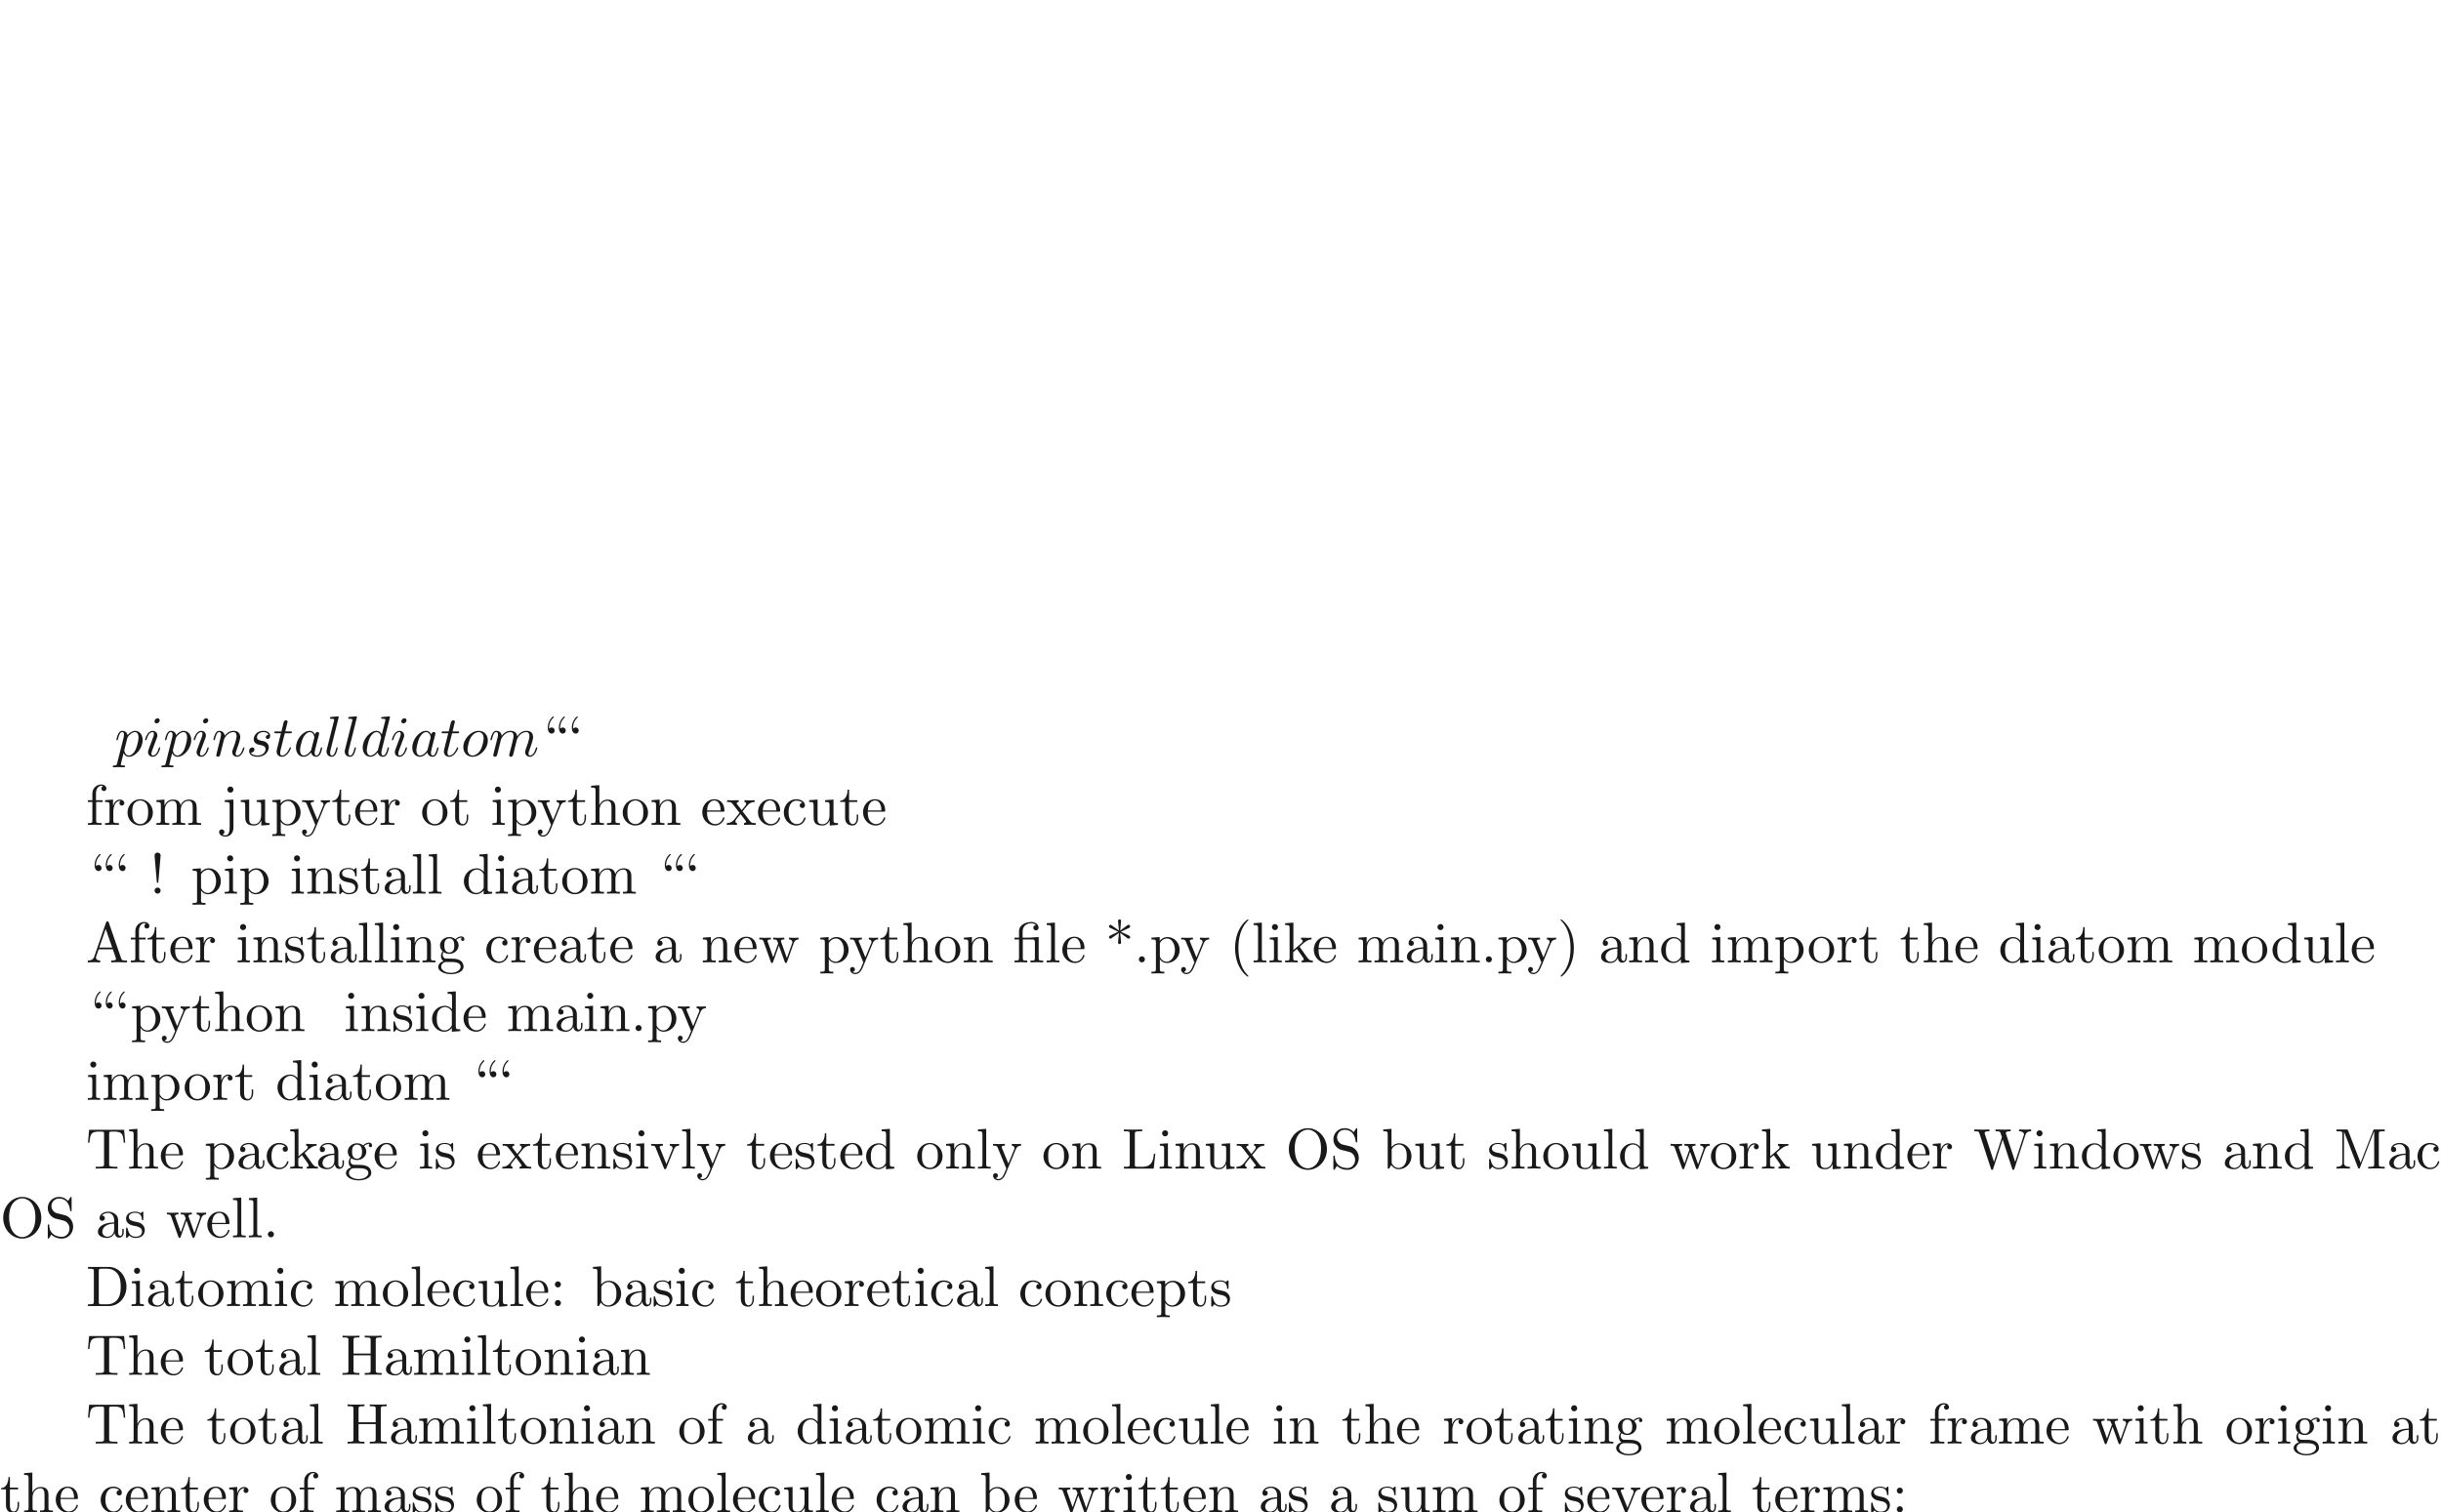 <ns0:svg xmlns:ns0="http://www.w3.org/2000/svg" xmlns:ns1="http://www.w3.org/1999/xlink" height="263.014pt" readme2tex:offset="131.50684900000002" version="1.1" viewBox="-72 -193.544 424.409 263.014" width="424.409pt" xmlns:readme2tex="http://github.com/leegao/readme2tex/">
<ns0:defs>
<ns0:path d="M3.716 -3.766C3.537 -4.134 3.248 -4.403 2.8 -4.403C1.634 -4.403 0.399 -2.939 0.399 -1.484C0.399 -0.548 0.946 0.11 1.724 0.11C1.923 0.11 2.421 0.07 3.019 -0.638C3.098 -0.219 3.447 0.11 3.925 0.11C4.274 0.11 4.503 -0.12 4.663 -0.438C4.832 -0.797 4.961 -1.405 4.961 -1.425C4.961 -1.524 4.872 -1.524 4.842 -1.524C4.742 -1.524 4.732 -1.484 4.702 -1.345C4.533 -0.697 4.354 -0.11 3.945 -0.11C3.676 -0.11 3.646 -0.369 3.646 -0.568C3.646 -0.787 3.666 -0.867 3.776 -1.305C3.885 -1.724 3.905 -1.823 3.995 -2.202L4.354 -3.597C4.423 -3.875 4.423 -3.895 4.423 -3.935C4.423 -4.105 4.304 -4.204 4.134 -4.204C3.895 -4.204 3.746 -3.985 3.716 -3.766ZM3.068 -1.186C3.019 -1.006 3.019 -0.986 2.869 -0.817C2.431 -0.269 2.022 -0.11 1.743 -0.11C1.245 -0.11 1.106 -0.658 1.106 -1.046C1.106 -1.544 1.425 -2.77 1.654 -3.228C1.963 -3.816 2.411 -4.184 2.809 -4.184C3.457 -4.184 3.597 -3.367 3.597 -3.308S3.577 -3.188 3.567 -3.138L3.068 -1.186Z" id="g0-97" />
<ns0:path d="M5.141 -6.804C5.141 -6.814 5.141 -6.914 5.011 -6.914C4.862 -6.914 3.915 -6.824 3.746 -6.804C3.666 -6.795 3.606 -6.745 3.606 -6.615C3.606 -6.496 3.696 -6.496 3.846 -6.496C4.324 -6.496 4.344 -6.426 4.344 -6.326L4.314 -6.127L3.716 -3.766C3.537 -4.134 3.248 -4.403 2.8 -4.403C1.634 -4.403 0.399 -2.939 0.399 -1.484C0.399 -0.548 0.946 0.11 1.724 0.11C1.923 0.11 2.421 0.07 3.019 -0.638C3.098 -0.219 3.447 0.11 3.925 0.11C4.274 0.11 4.503 -0.12 4.663 -0.438C4.832 -0.797 4.961 -1.405 4.961 -1.425C4.961 -1.524 4.872 -1.524 4.842 -1.524C4.742 -1.524 4.732 -1.484 4.702 -1.345C4.533 -0.697 4.354 -0.11 3.945 -0.11C3.676 -0.11 3.646 -0.369 3.646 -0.568C3.646 -0.807 3.666 -0.877 3.706 -1.046L5.141 -6.804ZM3.068 -1.186C3.019 -1.006 3.019 -0.986 2.869 -0.817C2.431 -0.269 2.022 -0.11 1.743 -0.11C1.245 -0.11 1.106 -0.658 1.106 -1.046C1.106 -1.544 1.425 -2.77 1.654 -3.228C1.963 -3.816 2.411 -4.184 2.809 -4.184C3.457 -4.184 3.597 -3.367 3.597 -3.308S3.577 -3.188 3.567 -3.138L3.068 -1.186Z" id="g0-100" />
<ns0:path d="M2.829 -6.227C2.829 -6.426 2.69 -6.585 2.461 -6.585C2.192 -6.585 1.923 -6.326 1.923 -6.057C1.923 -5.868 2.062 -5.699 2.301 -5.699C2.531 -5.699 2.829 -5.928 2.829 -6.227ZM2.072 -2.481C2.192 -2.77 2.192 -2.79 2.291 -3.059C2.371 -3.258 2.421 -3.397 2.421 -3.587C2.421 -4.035 2.102 -4.403 1.604 -4.403C0.667 -4.403 0.289 -2.959 0.289 -2.869C0.289 -2.77 0.389 -2.77 0.408 -2.77C0.508 -2.77 0.518 -2.79 0.568 -2.949C0.837 -3.885 1.235 -4.184 1.574 -4.184C1.654 -4.184 1.823 -4.184 1.823 -3.866C1.823 -3.656 1.753 -3.447 1.714 -3.347C1.634 -3.088 1.186 -1.933 1.026 -1.504C0.927 -1.245 0.797 -0.917 0.797 -0.707C0.797 -0.239 1.136 0.11 1.614 0.11C2.55 0.11 2.919 -1.335 2.919 -1.425C2.919 -1.524 2.829 -1.524 2.8 -1.524C2.7 -1.524 2.7 -1.494 2.65 -1.345C2.471 -0.717 2.142 -0.11 1.634 -0.11C1.465 -0.11 1.395 -0.209 1.395 -0.438C1.395 -0.687 1.455 -0.827 1.684 -1.435L2.072 -2.481Z" id="g0-105" />
<ns0:path d="M2.57 -6.804C2.57 -6.814 2.57 -6.914 2.441 -6.914C2.212 -6.914 1.484 -6.834 1.225 -6.814C1.146 -6.804 1.036 -6.795 1.036 -6.605C1.036 -6.496 1.136 -6.496 1.285 -6.496C1.763 -6.496 1.773 -6.406 1.773 -6.326L1.743 -6.127L0.488 -1.146C0.458 -1.036 0.438 -0.966 0.438 -0.807C0.438 -0.239 0.877 0.11 1.345 0.11C1.674 0.11 1.923 -0.09 2.092 -0.448C2.271 -0.827 2.391 -1.405 2.391 -1.425C2.391 -1.524 2.301 -1.524 2.271 -1.524C2.172 -1.524 2.162 -1.484 2.132 -1.345C1.963 -0.697 1.773 -0.11 1.375 -0.11C1.076 -0.11 1.076 -0.428 1.076 -0.568C1.076 -0.807 1.086 -0.857 1.136 -1.046L2.57 -6.804Z" id="g0-108" />
<ns0:path d="M0.877 -0.588C0.847 -0.438 0.787 -0.209 0.787 -0.159C0.787 0.02 0.927 0.11 1.076 0.11C1.196 0.11 1.375 0.03 1.445 -0.169C1.455 -0.189 1.574 -0.658 1.634 -0.907L1.853 -1.803C1.913 -2.022 1.973 -2.242 2.022 -2.471C2.062 -2.64 2.142 -2.929 2.152 -2.969C2.301 -3.278 2.829 -4.184 3.776 -4.184C4.224 -4.184 4.314 -3.816 4.314 -3.487C4.314 -3.238 4.244 -2.959 4.164 -2.66L3.885 -1.504L3.686 -0.747C3.646 -0.548 3.557 -0.209 3.557 -0.159C3.557 0.02 3.696 0.11 3.846 0.11C4.154 0.11 4.214 -0.139 4.294 -0.458C4.433 -1.016 4.802 -2.471 4.892 -2.859C4.922 -2.989 5.45 -4.184 6.535 -4.184C6.964 -4.184 7.073 -3.846 7.073 -3.487C7.073 -2.919 6.655 -1.783 6.456 -1.255C6.366 -1.016 6.326 -0.907 6.326 -0.707C6.326 -0.239 6.675 0.11 7.143 0.11C8.08 0.11 8.448 -1.345 8.448 -1.425C8.448 -1.524 8.359 -1.524 8.329 -1.524C8.229 -1.524 8.229 -1.494 8.179 -1.345C8.03 -0.817 7.711 -0.11 7.163 -0.11C6.994 -0.11 6.924 -0.209 6.924 -0.438C6.924 -0.687 7.014 -0.927 7.103 -1.146C7.293 -1.664 7.711 -2.77 7.711 -3.337C7.711 -3.985 7.313 -4.403 6.565 -4.403S5.31 -3.965 4.941 -3.437C4.932 -3.567 4.902 -3.905 4.623 -4.144C4.374 -4.354 4.055 -4.403 3.806 -4.403C2.909 -4.403 2.421 -3.766 2.252 -3.537C2.202 -4.105 1.783 -4.403 1.335 -4.403C0.877 -4.403 0.687 -4.015 0.598 -3.836C0.418 -3.487 0.289 -2.899 0.289 -2.869C0.289 -2.77 0.389 -2.77 0.408 -2.77C0.508 -2.77 0.518 -2.78 0.578 -2.999C0.747 -3.706 0.946 -4.184 1.305 -4.184C1.465 -4.184 1.614 -4.105 1.614 -3.726C1.614 -3.517 1.584 -3.407 1.455 -2.889L0.877 -0.588Z" id="g0-109" />
<ns0:path d="M0.877 -0.588C0.847 -0.438 0.787 -0.209 0.787 -0.159C0.787 0.02 0.927 0.11 1.076 0.11C1.196 0.11 1.375 0.03 1.445 -0.169C1.455 -0.189 1.574 -0.658 1.634 -0.907L1.853 -1.803C1.913 -2.022 1.973 -2.242 2.022 -2.471C2.062 -2.64 2.142 -2.929 2.152 -2.969C2.301 -3.278 2.829 -4.184 3.776 -4.184C4.224 -4.184 4.314 -3.816 4.314 -3.487C4.314 -2.869 3.826 -1.594 3.666 -1.166C3.577 -0.936 3.567 -0.817 3.567 -0.707C3.567 -0.239 3.915 0.11 4.384 0.11C5.32 0.11 5.689 -1.345 5.689 -1.425C5.689 -1.524 5.599 -1.524 5.569 -1.524C5.469 -1.524 5.469 -1.494 5.42 -1.345C5.22 -0.667 4.892 -0.11 4.403 -0.11C4.234 -0.11 4.164 -0.209 4.164 -0.438C4.164 -0.687 4.254 -0.927 4.344 -1.146C4.533 -1.674 4.951 -2.77 4.951 -3.337C4.951 -4.005 4.523 -4.403 3.806 -4.403C2.909 -4.403 2.421 -3.766 2.252 -3.537C2.202 -4.095 1.793 -4.403 1.335 -4.403S0.687 -4.015 0.588 -3.836C0.428 -3.497 0.289 -2.909 0.289 -2.869C0.289 -2.77 0.389 -2.77 0.408 -2.77C0.508 -2.77 0.518 -2.78 0.578 -2.999C0.747 -3.706 0.946 -4.184 1.305 -4.184C1.504 -4.184 1.614 -4.055 1.614 -3.726C1.614 -3.517 1.584 -3.407 1.455 -2.889L0.877 -0.588Z" id="g0-110" />
<ns0:path d="M4.672 -2.72C4.672 -3.756 3.975 -4.403 3.078 -4.403C1.743 -4.403 0.408 -2.989 0.408 -1.574C0.408 -0.588 1.076 0.11 2.002 0.11C3.328 0.11 4.672 -1.265 4.672 -2.72ZM2.012 -0.11C1.584 -0.11 1.146 -0.418 1.146 -1.196C1.146 -1.684 1.405 -2.76 1.724 -3.268C2.222 -4.035 2.79 -4.184 3.068 -4.184C3.646 -4.184 3.945 -3.706 3.945 -3.108C3.945 -2.72 3.746 -1.674 3.367 -1.026C3.019 -0.448 2.471 -0.11 2.012 -0.11Z" id="g0-111" />
<ns0:path d="M0.448 1.215C0.369 1.554 0.349 1.624 -0.09 1.624C-0.209 1.624 -0.319 1.624 -0.319 1.813C-0.319 1.893 -0.269 1.933 -0.189 1.933C0.08 1.933 0.369 1.903 0.648 1.903C0.976 1.903 1.315 1.933 1.634 1.933C1.684 1.933 1.813 1.933 1.813 1.733C1.813 1.624 1.714 1.624 1.574 1.624C1.076 1.624 1.076 1.554 1.076 1.465C1.076 1.345 1.494 -0.279 1.564 -0.528C1.694 -0.239 1.973 0.11 2.481 0.11C3.636 0.11 4.882 -1.345 4.882 -2.809C4.882 -3.746 4.314 -4.403 3.557 -4.403C3.059 -4.403 2.58 -4.045 2.252 -3.656C2.152 -4.194 1.724 -4.403 1.355 -4.403C0.897 -4.403 0.707 -4.015 0.618 -3.836C0.438 -3.497 0.309 -2.899 0.309 -2.869C0.309 -2.77 0.408 -2.77 0.428 -2.77C0.528 -2.77 0.538 -2.78 0.598 -2.999C0.767 -3.706 0.966 -4.184 1.325 -4.184C1.494 -4.184 1.634 -4.105 1.634 -3.726C1.634 -3.497 1.604 -3.387 1.564 -3.218L0.448 1.215ZM2.202 -3.108C2.271 -3.377 2.54 -3.656 2.72 -3.806C3.068 -4.115 3.357 -4.184 3.527 -4.184C3.925 -4.184 4.164 -3.836 4.164 -3.248S3.836 -1.514 3.656 -1.136C3.318 -0.438 2.839 -0.11 2.471 -0.11C1.813 -0.11 1.684 -0.936 1.684 -0.996C1.684 -1.016 1.684 -1.036 1.714 -1.156L2.202 -3.108Z" id="g0-112" />
<ns0:path d="M3.895 -3.726C3.616 -3.716 3.417 -3.497 3.417 -3.278C3.417 -3.138 3.507 -2.989 3.726 -2.989S4.184 -3.158 4.184 -3.547C4.184 -3.995 3.756 -4.403 2.999 -4.403C1.684 -4.403 1.315 -3.387 1.315 -2.949C1.315 -2.172 2.052 -2.022 2.341 -1.963C2.859 -1.863 3.377 -1.753 3.377 -1.205C3.377 -0.946 3.148 -0.11 1.953 -0.11C1.813 -0.11 1.046 -0.11 0.817 -0.638C1.196 -0.588 1.445 -0.887 1.445 -1.166C1.445 -1.395 1.285 -1.514 1.076 -1.514C0.817 -1.514 0.518 -1.305 0.518 -0.857C0.518 -0.289 1.086 0.11 1.943 0.11C3.557 0.11 3.945 -1.096 3.945 -1.544C3.945 -1.903 3.756 -2.152 3.636 -2.271C3.367 -2.55 3.078 -2.6 2.64 -2.69C2.281 -2.77 1.883 -2.839 1.883 -3.288C1.883 -3.577 2.122 -4.184 2.999 -4.184C3.248 -4.184 3.746 -4.115 3.895 -3.726Z" id="g0-115" />
<ns0:path d="M2.052 -3.985H2.989C3.188 -3.985 3.288 -3.985 3.288 -4.184C3.288 -4.294 3.188 -4.294 3.009 -4.294H2.132C2.491 -5.709 2.54 -5.908 2.54 -5.968C2.54 -6.137 2.421 -6.237 2.252 -6.237C2.222 -6.237 1.943 -6.227 1.853 -5.878L1.465 -4.294H0.528C0.329 -4.294 0.229 -4.294 0.229 -4.105C0.229 -3.985 0.309 -3.985 0.508 -3.985H1.385C0.667 -1.156 0.628 -0.986 0.628 -0.807C0.628 -0.269 1.006 0.11 1.544 0.11C2.56 0.11 3.128 -1.345 3.128 -1.425C3.128 -1.524 3.049 -1.524 3.009 -1.524C2.919 -1.524 2.909 -1.494 2.859 -1.385C2.431 -0.349 1.903 -0.11 1.564 -0.11C1.355 -0.11 1.255 -0.239 1.255 -0.568C1.255 -0.807 1.275 -0.877 1.315 -1.046L2.052 -3.985Z" id="g0-116" />
<ns0:path d="M3.288 -3.985C3.746 -3.985 3.816 -3.856 3.816 -3.447V-0.757C3.816 -0.309 3.706 -0.309 3.039 -0.309V0C3.367 -0.01 3.895 -0.03 4.144 -0.03S4.882 -0.01 5.25 0V-0.309C4.583 -0.309 4.473 -0.309 4.473 -0.757V-4.413L3.218 -4.324C3.059 -4.314 3.049 -4.304 3.039 -4.304C3.019 -4.294 2.999 -4.294 2.859 -4.294H1.684V-5.42C1.684 -6.406 2.54 -6.804 3.158 -6.804C3.457 -6.804 3.816 -6.705 4.015 -6.476C3.606 -6.456 3.547 -6.177 3.547 -6.017C3.547 -5.689 3.806 -5.559 3.995 -5.559C4.224 -5.559 4.453 -5.719 4.453 -6.017C4.453 -6.605 3.905 -7.024 3.168 -7.024C2.242 -7.024 1.056 -6.516 1.056 -5.43V-4.294H0.269V-3.985H1.056V-0.757C1.056 -0.309 0.946 -0.309 0.279 -0.309V0C0.608 -0.01 1.136 -0.03 1.385 -0.03S2.122 -0.01 2.491 0V-0.309C1.823 -0.309 1.714 -0.309 1.714 -0.757V-3.985H3.288Z" id="g1-12" />
<ns0:path d="M1.524 -2.082L1.913 -6.625C1.913 -6.954 1.644 -7.133 1.385 -7.133S0.857 -6.954 0.857 -6.625L1.245 -2.092C1.255 -1.943 1.265 -1.863 1.385 -1.863C1.484 -1.863 1.514 -1.913 1.524 -2.082ZM1.913 -0.528C1.913 -0.817 1.674 -1.056 1.385 -1.056S0.857 -0.817 0.857 -0.528S1.096 0 1.385 0S1.913 -0.239 1.913 -0.528Z" id="g1-33" />
<ns0:path d="M3.298 2.391C3.298 2.361 3.298 2.341 3.128 2.172C1.883 0.917 1.564 -0.966 1.564 -2.491C1.564 -4.224 1.943 -5.958 3.168 -7.203C3.298 -7.323 3.298 -7.342 3.298 -7.372C3.298 -7.442 3.258 -7.472 3.198 -7.472C3.098 -7.472 2.202 -6.795 1.614 -5.529C1.106 -4.433 0.986 -3.328 0.986 -2.491C0.986 -1.714 1.096 -0.508 1.644 0.618C2.242 1.843 3.098 2.491 3.198 2.491C3.258 2.491 3.298 2.461 3.298 2.391Z" id="g1-40" />
<ns0:path d="M2.879 -2.491C2.879 -3.268 2.77 -4.473 2.222 -5.599C1.624 -6.824 0.767 -7.472 0.667 -7.472C0.608 -7.472 0.568 -7.432 0.568 -7.372C0.568 -7.342 0.568 -7.323 0.757 -7.143C1.733 -6.157 2.301 -4.573 2.301 -2.491C2.301 -0.787 1.933 0.966 0.697 2.222C0.568 2.341 0.568 2.361 0.568 2.391C0.568 2.451 0.608 2.491 0.667 2.491C0.767 2.491 1.664 1.813 2.252 0.548C2.76 -0.548 2.879 -1.654 2.879 -2.491Z" id="g1-41" />
<ns0:path d="M2.6 -5.121C3.098 -4.762 3.846 -4.204 3.895 -4.174S3.975 -4.115 4.055 -4.115C4.214 -4.115 4.324 -4.264 4.324 -4.394C4.324 -4.503 4.284 -4.583 4.115 -4.663L2.71 -5.32L4.095 -5.978C4.284 -6.067 4.324 -6.137 4.324 -6.257C4.324 -6.386 4.214 -6.535 4.055 -6.535C3.985 -6.535 3.965 -6.535 3.706 -6.346L2.6 -5.529L2.75 -7.223C2.75 -7.372 2.62 -7.472 2.491 -7.472C2.331 -7.472 2.222 -7.352 2.222 -7.223C2.222 -7.123 2.351 -5.748 2.371 -5.529L1.136 -6.426C0.996 -6.535 0.976 -6.535 0.917 -6.535C0.757 -6.535 0.648 -6.386 0.648 -6.257C0.648 -6.147 0.687 -6.067 0.857 -5.988L2.262 -5.33L0.877 -4.672C0.687 -4.583 0.648 -4.513 0.648 -4.394C0.648 -4.374 0.648 -4.115 0.976 -4.115L2.371 -5.121L2.222 -3.427C2.222 -3.278 2.351 -3.178 2.481 -3.178C2.64 -3.178 2.75 -3.298 2.75 -3.427C2.75 -3.527 2.62 -4.902 2.6 -5.121Z" id="g1-42" />
<ns0:path d="M1.913 -0.528C1.913 -0.817 1.674 -1.056 1.385 -1.056S0.857 -0.817 0.857 -0.528S1.096 0 1.385 0S1.913 -0.239 1.913 -0.528Z" id="g1-46" />
<ns0:path d="M1.913 -3.766C1.913 -4.055 1.674 -4.294 1.385 -4.294S0.857 -4.055 0.857 -3.766S1.096 -3.238 1.385 -3.238S1.913 -3.477 1.913 -3.766ZM1.913 -0.528C1.913 -0.817 1.674 -1.056 1.385 -1.056S0.857 -0.817 0.857 -0.528S1.096 0 1.385 0S1.913 -0.239 1.913 -0.528Z" id="g1-58" />
<ns0:path d="M3.965 -6.934C3.915 -7.064 3.895 -7.133 3.736 -7.133S3.547 -7.073 3.497 -6.934L1.435 -0.976C1.255 -0.468 0.857 -0.319 0.319 -0.309V0C0.548 -0.01 0.976 -0.03 1.335 -0.03C1.644 -0.03 2.162 -0.01 2.481 0V-0.309C1.983 -0.309 1.733 -0.558 1.733 -0.817C1.733 -0.847 1.743 -0.946 1.753 -0.966L2.212 -2.271H4.672L5.2 -0.747C5.21 -0.707 5.23 -0.648 5.23 -0.608C5.23 -0.309 4.672 -0.309 4.403 -0.309V0C4.762 -0.03 5.46 -0.03 5.838 -0.03C6.267 -0.03 6.725 -0.02 7.143 0V-0.309H6.964C6.366 -0.309 6.227 -0.379 6.117 -0.707L3.965 -6.934ZM3.437 -5.818L4.563 -2.58H2.321L3.437 -5.818Z" id="g1-65" />
<ns0:path d="M0.349 -6.804V-6.496H0.588C1.355 -6.496 1.375 -6.386 1.375 -6.027V-0.777C1.375 -0.418 1.355 -0.309 0.588 -0.309H0.349V0H3.995C5.669 0 7.044 -1.474 7.044 -3.347C7.044 -5.24 5.699 -6.804 3.995 -6.804H0.349ZM2.72 -0.309C2.252 -0.309 2.232 -0.379 2.232 -0.707V-6.097C2.232 -6.426 2.252 -6.496 2.72 -6.496H3.716C4.334 -6.496 5.021 -6.276 5.529 -5.569C5.958 -4.981 6.047 -4.125 6.047 -3.347C6.047 -2.242 5.858 -1.644 5.499 -1.156C5.3 -0.887 4.732 -0.309 3.726 -0.309H2.72Z" id="g1-68" />
<ns0:path d="M6.107 -6.027C6.107 -6.386 6.127 -6.496 6.894 -6.496H7.133V-6.804C6.785 -6.775 6.047 -6.775 5.669 -6.775S4.543 -6.775 4.194 -6.804V-6.496H4.433C5.2 -6.496 5.22 -6.386 5.22 -6.027V-3.696H2.242V-6.027C2.242 -6.386 2.262 -6.496 3.029 -6.496H3.268V-6.804C2.919 -6.775 2.182 -6.775 1.803 -6.775S0.677 -6.775 0.329 -6.804V-6.496H0.568C1.335 -6.496 1.355 -6.386 1.355 -6.027V-0.777C1.355 -0.418 1.335 -0.309 0.568 -0.309H0.329V0C0.677 -0.03 1.415 -0.03 1.793 -0.03S2.919 -0.03 3.268 0V-0.309H3.029C2.262 -0.309 2.242 -0.418 2.242 -0.777V-3.387H5.22V-0.777C5.22 -0.418 5.2 -0.309 4.433 -0.309H4.194V0C4.543 -0.03 5.28 -0.03 5.659 -0.03S6.785 -0.03 7.133 0V-0.309H6.894C6.127 -0.309 6.107 -0.418 6.107 -0.777V-6.027Z" id="g1-72" />
<ns0:path d="M5.798 -2.57H5.549C5.44 -1.554 5.3 -0.309 3.547 -0.309H2.73C2.262 -0.309 2.242 -0.379 2.242 -0.707V-6.017C2.242 -6.356 2.242 -6.496 3.188 -6.496H3.517V-6.804C3.158 -6.775 2.252 -6.775 1.843 -6.775C1.455 -6.775 0.677 -6.775 0.329 -6.804V-6.496H0.568C1.335 -6.496 1.355 -6.386 1.355 -6.027V-0.777C1.355 -0.418 1.335 -0.309 0.568 -0.309H0.329V0H5.519L5.798 -2.57Z" id="g1-76" />
<ns0:path d="M2.401 -6.585C2.311 -6.804 2.281 -6.804 2.052 -6.804H0.369V-6.496H0.608C1.375 -6.496 1.395 -6.386 1.395 -6.027V-1.046C1.395 -0.777 1.395 -0.309 0.369 -0.309V0C0.717 -0.01 1.205 -0.03 1.534 -0.03S2.351 -0.01 2.7 0V-0.309C1.674 -0.309 1.674 -0.777 1.674 -1.046V-6.416H1.684L4.085 -0.219C4.134 -0.09 4.184 0 4.284 0C4.394 0 4.423 -0.08 4.463 -0.189L6.914 -6.496H6.924V-0.777C6.924 -0.418 6.904 -0.309 6.137 -0.309H5.898V0C6.267 -0.03 6.944 -0.03 7.333 -0.03S8.389 -0.03 8.757 0V-0.309H8.518C7.751 -0.309 7.731 -0.418 7.731 -0.777V-6.027C7.731 -6.386 7.751 -6.496 8.518 -6.496H8.757V-6.804H7.073C6.814 -6.804 6.814 -6.795 6.745 -6.615L4.563 -1.006L2.401 -6.585Z" id="g1-77" />
<ns0:path d="M7.183 -3.377C7.183 -5.41 5.679 -7.024 3.866 -7.024C2.082 -7.024 0.558 -5.43 0.558 -3.377C0.558 -1.335 2.092 0.219 3.866 0.219C5.679 0.219 7.183 -1.365 7.183 -3.377ZM3.875 -0.04C2.919 -0.04 1.584 -0.917 1.584 -3.517C1.584 -6.097 3.039 -6.775 3.866 -6.775C4.732 -6.775 6.157 -6.067 6.157 -3.517C6.157 -0.877 4.792 -0.04 3.875 -0.04Z" id="g1-79" />
<ns0:path d="M3.477 -3.866L2.202 -4.174C1.584 -4.324 1.196 -4.862 1.196 -5.44C1.196 -6.137 1.733 -6.745 2.511 -6.745C4.174 -6.745 4.394 -5.111 4.453 -4.663C4.463 -4.603 4.463 -4.543 4.573 -4.543C4.702 -4.543 4.702 -4.593 4.702 -4.782V-6.785C4.702 -6.954 4.702 -7.024 4.593 -7.024C4.523 -7.024 4.513 -7.014 4.443 -6.894L4.095 -6.326C3.796 -6.615 3.387 -7.024 2.501 -7.024C1.395 -7.024 0.558 -6.147 0.558 -5.091C0.558 -4.264 1.086 -3.537 1.863 -3.268C1.973 -3.228 2.481 -3.108 3.178 -2.939C3.447 -2.869 3.746 -2.8 4.025 -2.431C4.234 -2.172 4.334 -1.843 4.334 -1.514C4.334 -0.807 3.836 -0.09 2.999 -0.09C2.71 -0.09 1.953 -0.139 1.425 -0.628C0.847 -1.166 0.817 -1.803 0.807 -2.162C0.797 -2.262 0.717 -2.262 0.687 -2.262C0.558 -2.262 0.558 -2.192 0.558 -2.012V-0.02C0.558 0.149 0.558 0.219 0.667 0.219C0.737 0.219 0.747 0.199 0.817 0.09C0.817 0.08 0.847 0.05 1.176 -0.478C1.484 -0.139 2.122 0.219 3.009 0.219C4.174 0.219 4.971 -0.757 4.971 -1.853C4.971 -2.849 4.314 -3.666 3.477 -3.866Z" id="g1-83" />
<ns0:path d="M6.635 -6.745H0.548L0.359 -4.503H0.608C0.747 -6.107 0.897 -6.436 2.401 -6.436C2.58 -6.436 2.839 -6.436 2.939 -6.416C3.148 -6.376 3.148 -6.267 3.148 -6.037V-0.787C3.148 -0.448 3.148 -0.309 2.102 -0.309H1.704V0C2.112 -0.03 3.128 -0.03 3.587 -0.03S5.071 -0.03 5.479 0V-0.309H5.081C4.035 -0.309 4.035 -0.448 4.035 -0.787V-6.037C4.035 -6.237 4.035 -6.376 4.214 -6.416C4.324 -6.436 4.593 -6.436 4.782 -6.436C6.286 -6.436 6.436 -6.107 6.575 -4.503H6.824L6.635 -6.745Z" id="g1-84" />
<ns0:path d="M9.056 -5.828C9.235 -6.396 9.664 -6.496 10.052 -6.496V-6.804C9.753 -6.785 9.445 -6.775 9.146 -6.775C8.857 -6.775 8.219 -6.795 7.96 -6.804V-6.496C8.628 -6.486 8.827 -6.157 8.827 -5.968C8.827 -5.908 8.797 -5.828 8.777 -5.768L7.283 -1.166L5.689 -6.047C5.679 -6.087 5.659 -6.147 5.659 -6.197C5.659 -6.496 6.237 -6.496 6.496 -6.496V-6.804C6.137 -6.775 5.46 -6.775 5.081 -6.775S4.274 -6.795 3.866 -6.804V-6.496C4.433 -6.496 4.643 -6.496 4.762 -6.137L4.981 -5.44L3.597 -1.166L1.993 -6.067C1.983 -6.097 1.973 -6.167 1.973 -6.197C1.973 -6.496 2.55 -6.496 2.809 -6.496V-6.804C2.451 -6.775 1.773 -6.775 1.395 -6.775S0.588 -6.795 0.179 -6.804V-6.496C0.927 -6.496 0.966 -6.446 1.086 -6.077L3.078 0.03C3.108 0.12 3.138 0.219 3.268 0.219C3.407 0.219 3.427 0.149 3.467 0.02L5.111 -5.041L6.765 0.03C6.795 0.12 6.824 0.219 6.954 0.219C7.093 0.219 7.113 0.149 7.153 0.02L9.056 -5.828Z" id="g1-87" />
<ns0:path d="M2.71 -4.453C2.71 -4.712 2.54 -4.981 2.182 -4.981C1.983 -4.981 1.843 -4.882 1.783 -4.822C1.773 -4.802 1.763 -4.792 1.753 -4.792C1.733 -4.792 1.733 -4.932 1.733 -4.971C1.733 -5.29 1.803 -6.007 2.431 -6.625C2.55 -6.745 2.55 -6.765 2.55 -6.795C2.55 -6.864 2.501 -6.904 2.451 -6.904C2.341 -6.904 1.514 -6.147 1.514 -4.971C1.514 -4.374 1.753 -3.925 2.182 -3.925C2.531 -3.925 2.71 -4.194 2.71 -4.453ZM4.643 -4.453C4.643 -4.712 4.473 -4.981 4.115 -4.981C3.915 -4.981 3.776 -4.882 3.716 -4.822C3.706 -4.802 3.696 -4.792 3.686 -4.792C3.666 -4.792 3.666 -4.932 3.666 -4.971C3.666 -5.29 3.736 -6.007 4.364 -6.625C4.483 -6.745 4.483 -6.765 4.483 -6.795C4.483 -6.864 4.433 -6.904 4.384 -6.904C4.274 -6.904 3.447 -6.147 3.447 -4.971C3.447 -4.374 3.686 -3.925 4.115 -3.925C4.463 -3.925 4.643 -4.194 4.643 -4.453Z" id="g1-92" />
<ns0:path d="M1.913 -4.453C1.913 -4.712 1.743 -4.981 1.385 -4.981C1.186 -4.981 1.046 -4.882 0.986 -4.822C0.976 -4.802 0.966 -4.792 0.956 -4.792C0.936 -4.792 0.936 -4.932 0.936 -4.971C0.936 -5.29 1.006 -6.007 1.634 -6.625C1.753 -6.745 1.753 -6.765 1.753 -6.795C1.753 -6.864 1.704 -6.904 1.654 -6.904C1.544 -6.904 0.717 -6.147 0.717 -4.971C0.717 -4.374 0.956 -3.925 1.385 -3.925C1.733 -3.925 1.913 -4.194 1.913 -4.453Z" id="g1-96" />
<ns0:path d="M3.318 -0.757C3.357 -0.359 3.626 0.06 4.095 0.06C4.304 0.06 4.912 -0.08 4.912 -0.887V-1.445H4.663V-0.887C4.663 -0.309 4.413 -0.249 4.304 -0.249C3.975 -0.249 3.935 -0.697 3.935 -0.747V-2.74C3.935 -3.158 3.935 -3.547 3.577 -3.915C3.188 -4.304 2.69 -4.463 2.212 -4.463C1.395 -4.463 0.707 -3.995 0.707 -3.337C0.707 -3.039 0.907 -2.869 1.166 -2.869C1.445 -2.869 1.624 -3.068 1.624 -3.328C1.624 -3.447 1.574 -3.776 1.116 -3.786C1.385 -4.134 1.873 -4.244 2.192 -4.244C2.68 -4.244 3.248 -3.856 3.248 -2.969V-2.6C2.74 -2.57 2.042 -2.54 1.415 -2.242C0.667 -1.903 0.418 -1.385 0.418 -0.946C0.418 -0.139 1.385 0.11 2.012 0.11C2.67 0.11 3.128 -0.289 3.318 -0.757ZM3.248 -2.391V-1.395C3.248 -0.448 2.531 -0.11 2.082 -0.11C1.594 -0.11 1.186 -0.458 1.186 -0.956C1.186 -1.504 1.604 -2.331 3.248 -2.391Z" id="g1-97" />
<ns0:path d="M1.714 -3.756V-6.914L0.279 -6.804V-6.496C0.976 -6.496 1.056 -6.426 1.056 -5.938V0H1.305C1.315 -0.01 1.395 -0.149 1.664 -0.618C1.813 -0.389 2.232 0.11 2.969 0.11C4.154 0.11 5.191 -0.867 5.191 -2.152C5.191 -3.417 4.214 -4.403 3.078 -4.403C2.301 -4.403 1.873 -3.935 1.714 -3.756ZM1.743 -1.136V-3.188C1.743 -3.377 1.743 -3.387 1.853 -3.547C2.242 -4.105 2.79 -4.184 3.029 -4.184C3.477 -4.184 3.836 -3.925 4.075 -3.547C4.334 -3.138 4.364 -2.57 4.364 -2.162C4.364 -1.793 4.344 -1.196 4.055 -0.747C3.846 -0.438 3.467 -0.11 2.929 -0.11C2.481 -0.11 2.122 -0.349 1.883 -0.717C1.743 -0.927 1.743 -0.956 1.743 -1.136Z" id="g1-98" />
<ns0:path d="M1.166 -2.172C1.166 -3.796 1.983 -4.214 2.511 -4.214C2.6 -4.214 3.228 -4.204 3.577 -3.846C3.168 -3.816 3.108 -3.517 3.108 -3.387C3.108 -3.128 3.288 -2.929 3.567 -2.929C3.826 -2.929 4.025 -3.098 4.025 -3.397C4.025 -4.075 3.268 -4.463 2.501 -4.463C1.255 -4.463 0.339 -3.387 0.339 -2.152C0.339 -0.877 1.325 0.11 2.481 0.11C3.816 0.11 4.134 -1.086 4.134 -1.186S4.035 -1.285 4.005 -1.285C3.915 -1.285 3.895 -1.245 3.875 -1.186C3.587 -0.259 2.939 -0.139 2.57 -0.139C2.042 -0.139 1.166 -0.568 1.166 -2.172Z" id="g1-99" />
<ns0:path d="M3.786 -0.548V0.11L5.25 0V-0.309C4.553 -0.309 4.473 -0.379 4.473 -0.867V-6.914L3.039 -6.804V-6.496C3.736 -6.496 3.816 -6.426 3.816 -5.938V-3.786C3.527 -4.144 3.098 -4.403 2.56 -4.403C1.385 -4.403 0.339 -3.427 0.339 -2.142C0.339 -0.877 1.315 0.11 2.451 0.11C3.088 0.11 3.537 -0.229 3.786 -0.548ZM3.786 -3.218V-1.176C3.786 -0.996 3.786 -0.976 3.676 -0.807C3.377 -0.329 2.929 -0.11 2.501 -0.11C2.052 -0.11 1.694 -0.369 1.455 -0.747C1.196 -1.156 1.166 -1.724 1.166 -2.132C1.166 -2.501 1.186 -3.098 1.474 -3.547C1.684 -3.856 2.062 -4.184 2.6 -4.184C2.949 -4.184 3.367 -4.035 3.676 -3.587C3.786 -3.417 3.786 -3.397 3.786 -3.218Z" id="g1-100" />
<ns0:path d="M1.116 -2.511C1.176 -3.995 2.012 -4.244 2.351 -4.244C3.377 -4.244 3.477 -2.899 3.477 -2.511H1.116ZM1.106 -2.301H3.885C4.105 -2.301 4.134 -2.301 4.134 -2.511C4.134 -3.497 3.597 -4.463 2.351 -4.463C1.196 -4.463 0.279 -3.437 0.279 -2.192C0.279 -0.857 1.325 0.11 2.471 0.11C3.686 0.11 4.134 -0.996 4.134 -1.186C4.134 -1.285 4.055 -1.305 4.005 -1.305C3.915 -1.305 3.895 -1.245 3.875 -1.166C3.527 -0.139 2.63 -0.139 2.531 -0.139C2.032 -0.139 1.634 -0.438 1.405 -0.807C1.106 -1.285 1.106 -1.943 1.106 -2.301Z" id="g1-101" />
<ns0:path d="M1.743 -4.294V-5.45C1.743 -6.326 2.222 -6.804 2.66 -6.804C2.69 -6.804 2.839 -6.804 2.989 -6.735C2.869 -6.695 2.69 -6.565 2.69 -6.316C2.69 -6.087 2.849 -5.888 3.118 -5.888C3.407 -5.888 3.557 -6.087 3.557 -6.326C3.557 -6.695 3.188 -7.024 2.66 -7.024C1.963 -7.024 1.116 -6.496 1.116 -5.44V-4.294H0.329V-3.985H1.116V-0.757C1.116 -0.309 1.006 -0.309 0.339 -0.309V0C0.727 -0.01 1.196 -0.03 1.474 -0.03C1.873 -0.03 2.341 -0.03 2.74 0V-0.309H2.531C1.793 -0.309 1.773 -0.418 1.773 -0.777V-3.985H2.909V-4.294H1.743Z" id="g1-102" />
<ns0:path d="M2.212 -1.714C1.345 -1.714 1.345 -2.71 1.345 -2.939C1.345 -3.208 1.355 -3.527 1.504 -3.776C1.584 -3.895 1.813 -4.174 2.212 -4.174C3.078 -4.174 3.078 -3.178 3.078 -2.949C3.078 -2.68 3.068 -2.361 2.919 -2.112C2.839 -1.993 2.61 -1.714 2.212 -1.714ZM1.056 -1.325C1.056 -1.365 1.056 -1.594 1.225 -1.793C1.614 -1.514 2.022 -1.484 2.212 -1.484C3.138 -1.484 3.826 -2.172 3.826 -2.939C3.826 -3.308 3.666 -3.676 3.417 -3.905C3.776 -4.244 4.134 -4.294 4.314 -4.294C4.334 -4.294 4.384 -4.294 4.413 -4.284C4.304 -4.244 4.254 -4.134 4.254 -4.015C4.254 -3.846 4.384 -3.726 4.543 -3.726C4.643 -3.726 4.832 -3.796 4.832 -4.025C4.832 -4.194 4.712 -4.513 4.324 -4.513C4.125 -4.513 3.686 -4.453 3.268 -4.045C2.849 -4.374 2.431 -4.403 2.212 -4.403C1.285 -4.403 0.598 -3.716 0.598 -2.949C0.598 -2.511 0.817 -2.132 1.066 -1.923C0.936 -1.773 0.757 -1.445 0.757 -1.096C0.757 -0.787 0.887 -0.408 1.196 -0.209C0.598 -0.04 0.279 0.389 0.279 0.787C0.279 1.504 1.265 2.052 2.481 2.052C3.656 2.052 4.692 1.544 4.692 0.767C4.692 0.418 4.553 -0.09 4.045 -0.369C3.517 -0.648 2.939 -0.648 2.331 -0.648C2.082 -0.648 1.654 -0.648 1.584 -0.658C1.265 -0.697 1.056 -1.006 1.056 -1.325ZM2.491 1.823C1.484 1.823 0.797 1.315 0.797 0.787C0.797 0.329 1.176 -0.04 1.614 -0.07H2.202C3.059 -0.07 4.174 -0.07 4.174 0.787C4.174 1.325 3.467 1.823 2.491 1.823Z" id="g1-103" />
<ns0:path d="M1.096 -0.757C1.096 -0.309 0.986 -0.309 0.319 -0.309V0C0.667 -0.01 1.176 -0.03 1.445 -0.03C1.704 -0.03 2.222 -0.01 2.56 0V-0.309C1.893 -0.309 1.783 -0.309 1.783 -0.757V-2.59C1.783 -3.626 2.491 -4.184 3.128 -4.184C3.756 -4.184 3.866 -3.646 3.866 -3.078V-0.757C3.866 -0.309 3.756 -0.309 3.088 -0.309V0C3.437 -0.01 3.945 -0.03 4.214 -0.03C4.473 -0.03 4.991 -0.01 5.33 0V-0.309C4.812 -0.309 4.563 -0.309 4.553 -0.608V-2.511C4.553 -3.367 4.553 -3.676 4.244 -4.035C4.105 -4.204 3.776 -4.403 3.198 -4.403C2.361 -4.403 1.923 -3.806 1.753 -3.427V-6.914L0.319 -6.804V-6.496C1.016 -6.496 1.096 -6.426 1.096 -5.938V-0.757Z" id="g1-104" />
<ns0:path d="M1.763 -4.403L0.369 -4.294V-3.985C1.016 -3.985 1.106 -3.925 1.106 -3.437V-0.757C1.106 -0.309 0.996 -0.309 0.329 -0.309V0C0.648 -0.01 1.186 -0.03 1.425 -0.03C1.773 -0.03 2.122 -0.01 2.461 0V-0.309C1.803 -0.309 1.763 -0.359 1.763 -0.747V-4.403ZM1.803 -6.137C1.803 -6.456 1.554 -6.665 1.275 -6.665C0.966 -6.665 0.747 -6.396 0.747 -6.137C0.747 -5.868 0.966 -5.609 1.275 -5.609C1.554 -5.609 1.803 -5.818 1.803 -6.137Z" id="g1-105" />
<ns0:path d="M2.092 -4.403L0.578 -4.294V-3.985C1.345 -3.985 1.435 -3.915 1.435 -3.427V0.518C1.435 0.966 1.345 1.823 0.707 1.823C0.658 1.823 0.428 1.823 0.169 1.694C0.319 1.654 0.518 1.514 0.518 1.245C0.518 0.986 0.339 0.787 0.06 0.787S-0.399 0.986 -0.399 1.245C-0.399 1.763 0.159 2.042 0.727 2.042C1.474 2.042 2.092 1.405 2.092 0.498V-4.403ZM2.092 -6.137C2.092 -6.426 1.853 -6.665 1.564 -6.665S1.036 -6.426 1.036 -6.137S1.275 -5.609 1.564 -5.609S2.092 -5.848 2.092 -6.137Z" id="g1-106" />
<ns0:path d="M1.056 -0.757C1.056 -0.309 0.946 -0.309 0.279 -0.309V0C0.608 -0.01 1.076 -0.03 1.365 -0.03C1.664 -0.03 2.062 -0.02 2.461 0V-0.309C1.793 -0.309 1.684 -0.309 1.684 -0.757V-1.783L2.321 -2.331C3.088 -1.275 3.507 -0.717 3.507 -0.538C3.507 -0.349 3.337 -0.309 3.148 -0.309V0C3.427 -0.01 4.015 -0.03 4.224 -0.03C4.513 -0.03 4.802 -0.02 5.091 0V-0.309C4.722 -0.309 4.503 -0.309 4.125 -0.837L2.859 -2.62C2.849 -2.64 2.8 -2.7 2.8 -2.73C2.8 -2.77 3.507 -3.367 3.606 -3.447C4.234 -3.955 4.653 -3.975 4.862 -3.985V-4.294C4.573 -4.264 4.443 -4.264 4.164 -4.264C3.806 -4.264 3.188 -4.284 3.049 -4.294V-3.985C3.238 -3.975 3.337 -3.866 3.337 -3.736C3.337 -3.537 3.198 -3.417 3.118 -3.347L1.714 -2.132V-6.914L0.279 -6.804V-6.496C0.976 -6.496 1.056 -6.426 1.056 -5.938V-0.757Z" id="g1-107" />
<ns0:path d="M1.763 -6.914L0.329 -6.804V-6.496C1.026 -6.496 1.106 -6.426 1.106 -5.938V-0.757C1.106 -0.309 0.996 -0.309 0.329 -0.309V0C0.658 -0.01 1.186 -0.03 1.435 -0.03S2.172 -0.01 2.54 0V-0.309C1.873 -0.309 1.763 -0.309 1.763 -0.757V-6.914Z" id="g1-108" />
<ns0:path d="M1.096 -3.427V-0.757C1.096 -0.309 0.986 -0.309 0.319 -0.309V0C0.667 -0.01 1.176 -0.03 1.445 -0.03C1.704 -0.03 2.222 -0.01 2.56 0V-0.309C1.893 -0.309 1.783 -0.309 1.783 -0.757V-2.59C1.783 -3.626 2.491 -4.184 3.128 -4.184C3.756 -4.184 3.866 -3.646 3.866 -3.078V-0.757C3.866 -0.309 3.756 -0.309 3.088 -0.309V0C3.437 -0.01 3.945 -0.03 4.214 -0.03C4.473 -0.03 4.991 -0.01 5.33 0V-0.309C4.663 -0.309 4.553 -0.309 4.553 -0.757V-2.59C4.553 -3.626 5.26 -4.184 5.898 -4.184C6.526 -4.184 6.635 -3.646 6.635 -3.078V-0.757C6.635 -0.309 6.526 -0.309 5.858 -0.309V0C6.207 -0.01 6.715 -0.03 6.984 -0.03C7.243 -0.03 7.761 -0.01 8.1 0V-0.309C7.582 -0.309 7.333 -0.309 7.323 -0.608V-2.511C7.323 -3.367 7.323 -3.676 7.014 -4.035C6.874 -4.204 6.545 -4.403 5.968 -4.403C5.131 -4.403 4.692 -3.806 4.523 -3.427C4.384 -4.294 3.646 -4.403 3.198 -4.403C2.471 -4.403 2.002 -3.975 1.724 -3.357V-4.403L0.319 -4.294V-3.985C1.016 -3.985 1.096 -3.915 1.096 -3.427Z" id="g1-109" />
<ns0:path d="M1.096 -3.427V-0.757C1.096 -0.309 0.986 -0.309 0.319 -0.309V0C0.667 -0.01 1.176 -0.03 1.445 -0.03C1.704 -0.03 2.222 -0.01 2.56 0V-0.309C1.893 -0.309 1.783 -0.309 1.783 -0.757V-2.59C1.783 -3.626 2.491 -4.184 3.128 -4.184C3.756 -4.184 3.866 -3.646 3.866 -3.078V-0.757C3.866 -0.309 3.756 -0.309 3.088 -0.309V0C3.437 -0.01 3.945 -0.03 4.214 -0.03C4.473 -0.03 4.991 -0.01 5.33 0V-0.309C4.812 -0.309 4.563 -0.309 4.553 -0.608V-2.511C4.553 -3.367 4.553 -3.676 4.244 -4.035C4.105 -4.204 3.776 -4.403 3.198 -4.403C2.471 -4.403 2.002 -3.975 1.724 -3.357V-4.403L0.319 -4.294V-3.985C1.016 -3.985 1.096 -3.915 1.096 -3.427Z" id="g1-110" />
<ns0:path d="M4.692 -2.132C4.692 -3.407 3.696 -4.463 2.491 -4.463C1.245 -4.463 0.279 -3.377 0.279 -2.132C0.279 -0.847 1.315 0.11 2.481 0.11C3.686 0.11 4.692 -0.867 4.692 -2.132ZM2.491 -0.139C2.062 -0.139 1.624 -0.349 1.355 -0.807C1.106 -1.245 1.106 -1.853 1.106 -2.212C1.106 -2.6 1.106 -3.138 1.345 -3.577C1.614 -4.035 2.082 -4.244 2.481 -4.244C2.919 -4.244 3.347 -4.025 3.606 -3.597S3.866 -2.59 3.866 -2.212C3.866 -1.853 3.866 -1.315 3.646 -0.877C3.427 -0.428 2.989 -0.139 2.491 -0.139Z" id="g1-111" />
<ns0:path d="M1.714 -3.746V-4.403L0.279 -4.294V-3.985C0.986 -3.985 1.056 -3.925 1.056 -3.487V1.176C1.056 1.624 0.946 1.624 0.279 1.624V1.933C0.618 1.923 1.136 1.903 1.395 1.903C1.664 1.903 2.172 1.923 2.521 1.933V1.624C1.853 1.624 1.743 1.624 1.743 1.176V-0.498V-0.588C1.793 -0.428 2.212 0.11 2.969 0.11C4.154 0.11 5.191 -0.867 5.191 -2.152C5.191 -3.417 4.224 -4.403 3.108 -4.403C2.331 -4.403 1.913 -3.965 1.714 -3.746ZM1.743 -1.136V-3.357C2.032 -3.866 2.521 -4.154 3.029 -4.154C3.756 -4.154 4.364 -3.278 4.364 -2.152C4.364 -0.946 3.666 -0.11 2.929 -0.11C2.531 -0.11 2.152 -0.309 1.883 -0.717C1.743 -0.927 1.743 -0.936 1.743 -1.136Z" id="g1-112" />
<ns0:path d="M1.664 -3.308V-4.403L0.279 -4.294V-3.985C0.976 -3.985 1.056 -3.915 1.056 -3.427V-0.757C1.056 -0.309 0.946 -0.309 0.279 -0.309V0C0.667 -0.01 1.136 -0.03 1.415 -0.03C1.813 -0.03 2.281 -0.03 2.68 0V-0.309H2.471C1.733 -0.309 1.714 -0.418 1.714 -0.777V-2.311C1.714 -3.298 2.132 -4.184 2.889 -4.184C2.959 -4.184 2.979 -4.184 2.999 -4.174C2.969 -4.164 2.77 -4.045 2.77 -3.786C2.77 -3.507 2.979 -3.357 3.198 -3.357C3.377 -3.357 3.626 -3.477 3.626 -3.796S3.318 -4.403 2.889 -4.403C2.162 -4.403 1.803 -3.736 1.664 -3.308Z" id="g1-114" />
<ns0:path d="M2.072 -1.933C2.291 -1.893 3.108 -1.733 3.108 -1.016C3.108 -0.508 2.76 -0.11 1.983 -0.11C1.146 -0.11 0.787 -0.677 0.598 -1.524C0.568 -1.654 0.558 -1.694 0.458 -1.694C0.329 -1.694 0.329 -1.624 0.329 -1.445V-0.13C0.329 0.04 0.329 0.11 0.438 0.11C0.488 0.11 0.498 0.1 0.687 -0.09C0.707 -0.11 0.707 -0.13 0.887 -0.319C1.325 0.1 1.773 0.11 1.983 0.11C3.128 0.11 3.587 -0.558 3.587 -1.275C3.587 -1.803 3.288 -2.102 3.168 -2.222C2.839 -2.54 2.451 -2.62 2.032 -2.7C1.474 -2.809 0.807 -2.939 0.807 -3.517C0.807 -3.866 1.066 -4.274 1.923 -4.274C3.019 -4.274 3.068 -3.377 3.088 -3.068C3.098 -2.979 3.188 -2.979 3.208 -2.979C3.337 -2.979 3.337 -3.029 3.337 -3.218V-4.224C3.337 -4.394 3.337 -4.463 3.228 -4.463C3.178 -4.463 3.158 -4.463 3.029 -4.344C2.999 -4.304 2.899 -4.214 2.859 -4.184C2.481 -4.463 2.072 -4.463 1.923 -4.463C0.707 -4.463 0.329 -3.796 0.329 -3.238C0.329 -2.889 0.488 -2.61 0.757 -2.391C1.076 -2.132 1.355 -2.072 2.072 -1.933Z" id="g1-115" />
<ns0:path d="M1.724 -3.985H3.148V-4.294H1.724V-6.127H1.474C1.465 -5.31 1.166 -4.244 0.189 -4.204V-3.985H1.036V-1.235C1.036 -0.01 1.963 0.11 2.321 0.11C3.029 0.11 3.308 -0.598 3.308 -1.235V-1.803H3.059V-1.255C3.059 -0.518 2.76 -0.139 2.391 -0.139C1.724 -0.139 1.724 -1.046 1.724 -1.215V-3.985Z" id="g1-116" />
<ns0:path d="M3.895 -0.787V0.11L5.33 0V-0.309C4.633 -0.309 4.553 -0.379 4.553 -0.867V-4.403L3.088 -4.294V-3.985C3.786 -3.985 3.866 -3.915 3.866 -3.427V-1.654C3.866 -0.787 3.387 -0.11 2.66 -0.11C1.823 -0.11 1.783 -0.578 1.783 -1.096V-4.403L0.319 -4.294V-3.985C1.096 -3.985 1.096 -3.955 1.096 -3.068V-1.574C1.096 -0.797 1.096 0.11 2.61 0.11C3.168 0.11 3.606 -0.169 3.895 -0.787Z" id="g1-117" />
<ns0:path d="M4.144 -3.318C4.234 -3.547 4.403 -3.975 5.061 -3.985V-4.294C4.832 -4.274 4.543 -4.264 4.314 -4.264C4.075 -4.264 3.616 -4.284 3.447 -4.294V-3.985C3.816 -3.975 3.925 -3.746 3.925 -3.557C3.925 -3.467 3.905 -3.427 3.866 -3.318L2.849 -0.777L1.733 -3.557C1.674 -3.686 1.674 -3.706 1.674 -3.726C1.674 -3.985 2.062 -3.985 2.242 -3.985V-4.294C1.943 -4.284 1.385 -4.264 1.156 -4.264C0.887 -4.264 0.488 -4.274 0.189 -4.294V-3.985C0.817 -3.985 0.857 -3.925 0.986 -3.616L2.421 -0.08C2.481 0.06 2.501 0.11 2.63 0.11S2.8 0.02 2.839 -0.08L4.144 -3.318Z" id="g1-118" />
<ns0:path d="M6.167 -3.347C6.346 -3.846 6.655 -3.975 7.004 -3.985V-4.294C6.785 -4.274 6.496 -4.264 6.276 -4.264C5.988 -4.264 5.539 -4.284 5.35 -4.294V-3.985C5.709 -3.975 5.928 -3.796 5.928 -3.507C5.928 -3.447 5.928 -3.427 5.878 -3.298L4.971 -0.747L3.985 -3.527C3.945 -3.646 3.935 -3.666 3.935 -3.716C3.935 -3.985 4.324 -3.985 4.523 -3.985V-4.294C4.234 -4.284 3.726 -4.264 3.487 -4.264C3.188 -4.264 2.899 -4.274 2.6 -4.294V-3.985C2.969 -3.985 3.128 -3.965 3.228 -3.836C3.278 -3.776 3.387 -3.477 3.457 -3.288L2.6 -0.877L1.654 -3.537C1.604 -3.656 1.604 -3.676 1.604 -3.716C1.604 -3.985 1.993 -3.985 2.192 -3.985V-4.294C1.893 -4.284 1.335 -4.264 1.106 -4.264C1.066 -4.264 0.538 -4.274 0.179 -4.294V-3.985C0.677 -3.985 0.797 -3.955 0.917 -3.636L2.172 -0.11C2.222 0.03 2.252 0.11 2.381 0.11S2.531 0.05 2.58 -0.09L3.587 -2.909L4.603 -0.08C4.643 0.03 4.672 0.11 4.802 0.11S4.961 0.02 5.001 -0.08L6.167 -3.347Z" id="g1-119" />
<ns0:path d="M2.859 -2.341C3.158 -2.72 3.537 -3.208 3.776 -3.467C4.085 -3.826 4.493 -3.975 4.961 -3.985V-4.294C4.702 -4.274 4.403 -4.264 4.144 -4.264C3.846 -4.264 3.318 -4.284 3.188 -4.294V-3.985C3.397 -3.965 3.477 -3.836 3.477 -3.676S3.377 -3.387 3.328 -3.328L2.71 -2.55L1.933 -3.557C1.843 -3.656 1.843 -3.676 1.843 -3.736C1.843 -3.885 1.993 -3.975 2.192 -3.985V-4.294C1.933 -4.284 1.275 -4.264 1.116 -4.264C0.907 -4.264 0.438 -4.274 0.169 -4.294V-3.985C0.867 -3.985 0.877 -3.975 1.345 -3.377L2.331 -2.092L1.395 -0.907C0.917 -0.329 0.329 -0.309 0.12 -0.309V0C0.379 -0.02 0.687 -0.03 0.946 -0.03C1.235 -0.03 1.654 -0.01 1.893 0V-0.309C1.674 -0.339 1.604 -0.468 1.604 -0.618C1.604 -0.837 1.893 -1.166 2.501 -1.883L3.258 -0.887C3.337 -0.777 3.467 -0.618 3.467 -0.558C3.467 -0.468 3.377 -0.319 3.108 -0.309V0C3.407 -0.01 3.965 -0.03 4.184 -0.03C4.453 -0.03 4.842 -0.02 5.141 0V-0.309C4.603 -0.309 4.423 -0.329 4.194 -0.618L2.859 -2.341Z" id="g1-120" />
<ns0:path d="M4.134 -3.347C4.394 -3.975 4.902 -3.985 5.061 -3.985V-4.294C4.832 -4.274 4.543 -4.264 4.314 -4.264C4.134 -4.264 3.666 -4.284 3.447 -4.294V-3.985C3.756 -3.975 3.915 -3.806 3.915 -3.557C3.915 -3.457 3.905 -3.437 3.856 -3.318L2.849 -0.867L1.743 -3.547C1.704 -3.646 1.684 -3.686 1.684 -3.726C1.684 -3.985 2.052 -3.985 2.242 -3.985V-4.294C1.983 -4.284 1.325 -4.264 1.156 -4.264C0.887 -4.264 0.488 -4.274 0.189 -4.294V-3.985C0.667 -3.985 0.857 -3.985 0.996 -3.636L2.491 0C2.441 0.13 2.301 0.458 2.242 0.588C2.022 1.136 1.743 1.823 1.106 1.823C1.056 1.823 0.827 1.823 0.638 1.644C0.946 1.604 1.026 1.385 1.026 1.225C1.026 0.966 0.837 0.807 0.608 0.807C0.408 0.807 0.189 0.936 0.189 1.235C0.189 1.684 0.608 2.042 1.106 2.042C1.733 2.042 2.142 1.474 2.381 0.907L4.134 -3.347Z" id="g1-121" />
</ns0:defs>
<ns0:g fill-opacity="0.9" id="page1">
<ns0:use x="-52.075" y="-62.037" ns1:href="#g0-112" />
<ns0:use x="-47.062" y="-62.037" ns1:href="#g0-105" />
<ns0:use x="-43.63" y="-62.037" ns1:href="#g0-112" />
<ns0:use x="-38.618" y="-62.037" ns1:href="#g0-105" />
<ns0:use x="-35.185" y="-62.037" ns1:href="#g0-110" />
<ns0:use x="-29.205" y="-62.037" ns1:href="#g0-115" />
<ns0:use x="-24.535" y="-62.037" ns1:href="#g0-116" />
<ns0:use x="-20.938" y="-62.037" ns1:href="#g0-97" />
<ns0:use x="-15.672" y="-62.037" ns1:href="#g0-108" />
<ns0:use x="-12.503" y="-62.037" ns1:href="#g0-108" />
<ns0:use x="-9.334" y="-62.037" ns1:href="#g0-100" />
<ns0:use x="-4.149" y="-62.037" ns1:href="#g0-105" />
<ns0:use x="-0.716" y="-62.037" ns1:href="#g0-97" />
<ns0:use x="4.55" y="-62.037" ns1:href="#g0-116" />
<ns0:use x="8.147" y="-62.037" ns1:href="#g0-111" />
<ns0:use x="12.976" y="-62.037" ns1:href="#g0-109" />
<ns0:use x="21.724" y="-62.037" ns1:href="#g1-92" />
<ns0:use x="26.705" y="-62.037" ns1:href="#g1-96" />
<ns0:use x="-57.056" y="-50.082" ns1:href="#g1-102" />
<ns0:use x="-54.012" y="-50.082" ns1:href="#g1-114" />
<ns0:use x="-50.11" y="-50.082" ns1:href="#g1-111" />
<ns0:use x="-45.128" y="-50.082" ns1:href="#g1-109" />
<ns0:use x="-33.505" y="-50.082" ns1:href="#g1-106" />
<ns0:use x="-30.461" y="-50.082" ns1:href="#g1-117" />
<ns0:use x="-24.926" y="-50.082" ns1:href="#g1-112" />
<ns0:use x="-19.668" y="-50.082" ns1:href="#g1-121" />
<ns0:use x="-14.41" y="-50.082" ns1:href="#g1-116" />
<ns0:use x="-10.536" y="-50.082" ns1:href="#g1-101" />
<ns0:use x="-6.108" y="-50.082" ns1:href="#g1-114" />
<ns0:use x="1.115" y="-50.082" ns1:href="#g1-111" />
<ns0:use x="6.096" y="-50.082" ns1:href="#g1-116" />
<ns0:use x="13.291" y="-50.082" ns1:href="#g1-105" />
<ns0:use x="16.059" y="-50.082" ns1:href="#g1-112" />
<ns0:use x="21.317" y="-50.082" ns1:href="#g1-121" />
<ns0:use x="26.575" y="-50.082" ns1:href="#g1-116" />
<ns0:use x="30.449" y="-50.082" ns1:href="#g1-104" />
<ns0:use x="35.984" y="-50.082" ns1:href="#g1-111" />
<ns0:use x="40.966" y="-50.082" ns1:href="#g1-110" />
<ns0:use x="49.821" y="-50.082" ns1:href="#g1-101" />
<ns0:use x="54.249" y="-50.082" ns1:href="#g1-120" />
<ns0:use x="59.507" y="-50.082" ns1:href="#g1-101" />
<ns0:use x="63.935" y="-50.082" ns1:href="#g1-99" />
<ns0:use x="68.363" y="-50.082" ns1:href="#g1-117" />
<ns0:use x="73.898" y="-50.082" ns1:href="#g1-116" />
<ns0:use x="77.772" y="-50.082" ns1:href="#g1-101" />
<ns0:use x="-57.056" y="-38.127" ns1:href="#g1-92" />
<ns0:use x="-52.075" y="-38.127" ns1:href="#g1-96" />
<ns0:use x="-45.986" y="-38.127" ns1:href="#g1-33" />
<ns0:use x="-38.791" y="-38.127" ns1:href="#g1-112" />
<ns0:use x="-33.256" y="-38.127" ns1:href="#g1-105" />
<ns0:use x="-30.489" y="-38.127" ns1:href="#g1-112" />
<ns0:use x="-21.633" y="-38.127" ns1:href="#g1-105" />
<ns0:use x="-18.866" y="-38.127" ns1:href="#g1-110" />
<ns0:use x="-13.331" y="-38.127" ns1:href="#g1-115" />
<ns0:use x="-9.401" y="-38.127" ns1:href="#g1-116" />
<ns0:use x="-5.527" y="-38.127" ns1:href="#g1-97" />
<ns0:use x="-0.546" y="-38.127" ns1:href="#g1-108" />
<ns0:use x="2.222" y="-38.127" ns1:href="#g1-108" />
<ns0:use x="8.31" y="-38.127" ns1:href="#g1-100" />
<ns0:use x="13.845" y="-38.127" ns1:href="#g1-105" />
<ns0:use x="16.612" y="-38.127" ns1:href="#g1-97" />
<ns0:use x="21.594" y="-38.127" ns1:href="#g1-116" />
<ns0:use x="25.468" y="-38.127" ns1:href="#g1-111" />
<ns0:use x="30.449" y="-38.127" ns1:href="#g1-109" />
<ns0:use x="42.072" y="-38.127" ns1:href="#g1-92" />
<ns0:use x="47.054" y="-38.127" ns1:href="#g1-96" />
<ns0:use x="-57.056" y="-26.172" ns1:href="#g1-65" />
<ns0:use x="-49.584" y="-26.172" ns1:href="#g1-102" />
<ns0:use x="-46.54" y="-26.172" ns1:href="#g1-116" />
<ns0:use x="-42.665" y="-26.172" ns1:href="#g1-101" />
<ns0:use x="-38.238" y="-26.172" ns1:href="#g1-114" />
<ns0:use x="-31.015" y="-26.172" ns1:href="#g1-105" />
<ns0:use x="-28.247" y="-26.172" ns1:href="#g1-110" />
<ns0:use x="-22.712" y="-26.172" ns1:href="#g1-115" />
<ns0:use x="-18.783" y="-26.172" ns1:href="#g1-116" />
<ns0:use x="-14.908" y="-26.172" ns1:href="#g1-97" />
<ns0:use x="-9.927" y="-26.172" ns1:href="#g1-108" />
<ns0:use x="-7.16" y="-26.172" ns1:href="#g1-108" />
<ns0:use x="-4.392" y="-26.172" ns1:href="#g1-105" />
<ns0:use x="-1.625" y="-26.172" ns1:href="#g1-110" />
<ns0:use x="3.91" y="-26.172" ns1:href="#g1-103" />
<ns0:use x="12.212" y="-26.172" ns1:href="#g1-99" />
<ns0:use x="16.64" y="-26.172" ns1:href="#g1-114" />
<ns0:use x="20.542" y="-26.172" ns1:href="#g1-101" />
<ns0:use x="24.97" y="-26.172" ns1:href="#g1-97" />
<ns0:use x="29.951" y="-26.172" ns1:href="#g1-116" />
<ns0:use x="33.826" y="-26.172" ns1:href="#g1-101" />
<ns0:use x="41.574" y="-26.172" ns1:href="#g1-97" />
<ns0:use x="49.877" y="-26.172" ns1:href="#g1-110" />
<ns0:use x="55.411" y="-26.172" ns1:href="#g1-101" />
<ns0:use x="59.839" y="-26.172" ns1:href="#g1-119" />
<ns0:use x="70.355" y="-26.172" ns1:href="#g1-112" />
<ns0:use x="75.613" y="-26.172" ns1:href="#g1-121" />
<ns0:use x="80.872" y="-26.172" ns1:href="#g1-116" />
<ns0:use x="84.746" y="-26.172" ns1:href="#g1-104" />
<ns0:use x="90.281" y="-26.172" ns1:href="#g1-111" />
<ns0:use x="95.262" y="-26.172" ns1:href="#g1-110" />
<ns0:use x="104.118" y="-26.172" ns1:href="#g1-12" />
<ns0:use x="109.653" y="-26.172" ns1:href="#g1-108" />
<ns0:use x="112.42" y="-26.172" ns1:href="#g1-101" />
<ns0:use x="120.169" y="-26.172" ns1:href="#g1-42" />
<ns0:use x="125.15" y="-26.172" ns1:href="#g1-46" />
<ns0:use x="127.917" y="-26.172" ns1:href="#g1-112" />
<ns0:use x="133.176" y="-26.172" ns1:href="#g1-121" />
<ns0:use x="141.755" y="-26.172" ns1:href="#g1-40" />
<ns0:use x="145.629" y="-26.172" ns1:href="#g1-108" />
<ns0:use x="148.396" y="-26.172" ns1:href="#g1-105" />
<ns0:use x="151.164" y="-26.172" ns1:href="#g1-107" />
<ns0:use x="156.145" y="-26.172" ns1:href="#g1-101" />
<ns0:use x="163.894" y="-26.172" ns1:href="#g1-109" />
<ns0:use x="172.196" y="-26.172" ns1:href="#g1-97" />
<ns0:use x="177.177" y="-26.172" ns1:href="#g1-105" />
<ns0:use x="179.945" y="-26.172" ns1:href="#g1-110" />
<ns0:use x="185.48" y="-26.172" ns1:href="#g1-46" />
<ns0:use x="188.247" y="-26.172" ns1:href="#g1-112" />
<ns0:use x="193.505" y="-26.172" ns1:href="#g1-121" />
<ns0:use x="198.763" y="-26.172" ns1:href="#g1-41" />
<ns0:use x="205.958" y="-26.172" ns1:href="#g1-97" />
<ns0:use x="210.94" y="-26.172" ns1:href="#g1-110" />
<ns0:use x="216.475" y="-26.172" ns1:href="#g1-100" />
<ns0:use x="225.33" y="-26.172" ns1:href="#g1-105" />
<ns0:use x="228.098" y="-26.172" ns1:href="#g1-109" />
<ns0:use x="236.4" y="-26.172" ns1:href="#g1-112" />
<ns0:use x="242.211" y="-26.172" ns1:href="#g1-111" />
<ns0:use x="247.193" y="-26.172" ns1:href="#g1-114" />
<ns0:use x="251.095" y="-26.172" ns1:href="#g1-116" />
<ns0:use x="258.29" y="-26.172" ns1:href="#g1-116" />
<ns0:use x="262.164" y="-26.172" ns1:href="#g1-104" />
<ns0:use x="267.699" y="-26.172" ns1:href="#g1-101" />
<ns0:use x="275.448" y="-26.172" ns1:href="#g1-100" />
<ns0:use x="280.983" y="-26.172" ns1:href="#g1-105" />
<ns0:use x="283.75" y="-26.172" ns1:href="#g1-97" />
<ns0:use x="288.732" y="-26.172" ns1:href="#g1-116" />
<ns0:use x="292.606" y="-26.172" ns1:href="#g1-111" />
<ns0:use x="297.587" y="-26.172" ns1:href="#g1-109" />
<ns0:use x="309.21" y="-26.172" ns1:href="#g1-109" />
<ns0:use x="317.513" y="-26.172" ns1:href="#g1-111" />
<ns0:use x="322.771" y="-26.172" ns1:href="#g1-100" />
<ns0:use x="328.305" y="-26.172" ns1:href="#g1-117" />
<ns0:use x="333.84" y="-26.172" ns1:href="#g1-108" />
<ns0:use x="336.608" y="-26.172" ns1:href="#g1-101" />
<ns0:use x="-57.056" y="-14.217" ns1:href="#g1-92" />
<ns0:use x="-52.075" y="-14.217" ns1:href="#g1-96" />
<ns0:use x="-49.307" y="-14.217" ns1:href="#g1-112" />
<ns0:use x="-44.049" y="-14.217" ns1:href="#g1-121" />
<ns0:use x="-38.791" y="-14.217" ns1:href="#g1-116" />
<ns0:use x="-34.917" y="-14.217" ns1:href="#g1-104" />
<ns0:use x="-29.382" y="-14.217" ns1:href="#g1-111" />
<ns0:use x="-24.401" y="-14.217" ns1:href="#g1-110" />
<ns0:use x="-12.224" y="-14.217" ns1:href="#g1-105" />
<ns0:use x="-9.457" y="-14.217" ns1:href="#g1-110" />
<ns0:use x="-3.922" y="-14.217" ns1:href="#g1-115" />
<ns0:use x="0.008" y="-14.217" ns1:href="#g1-105" />
<ns0:use x="2.775" y="-14.217" ns1:href="#g1-100" />
<ns0:use x="8.31" y="-14.217" ns1:href="#g1-101" />
<ns0:use x="16.059" y="-14.217" ns1:href="#g1-109" />
<ns0:use x="24.361" y="-14.217" ns1:href="#g1-97" />
<ns0:use x="29.342" y="-14.217" ns1:href="#g1-105" />
<ns0:use x="32.11" y="-14.217" ns1:href="#g1-110" />
<ns0:use x="37.645" y="-14.217" ns1:href="#g1-46" />
<ns0:use x="40.412" y="-14.217" ns1:href="#g1-112" />
<ns0:use x="45.67" y="-14.217" ns1:href="#g1-121" />
<ns0:use x="-57.056" y="-2.262" ns1:href="#g1-105" />
<ns0:use x="-54.289" y="-2.262" ns1:href="#g1-109" />
<ns0:use x="-45.986" y="-2.262" ns1:href="#g1-112" />
<ns0:use x="-40.175" y="-2.262" ns1:href="#g1-111" />
<ns0:use x="-35.193" y="-2.262" ns1:href="#g1-114" />
<ns0:use x="-31.291" y="-2.262" ns1:href="#g1-116" />
<ns0:use x="-24.096" y="-2.262" ns1:href="#g1-100" />
<ns0:use x="-18.561" y="-2.262" ns1:href="#g1-105" />
<ns0:use x="-15.794" y="-2.262" ns1:href="#g1-97" />
<ns0:use x="-10.813" y="-2.262" ns1:href="#g1-116" />
<ns0:use x="-6.938" y="-2.262" ns1:href="#g1-111" />
<ns0:use x="-1.957" y="-2.262" ns1:href="#g1-109" />
<ns0:use x="9.666" y="-2.262" ns1:href="#g1-92" />
<ns0:use x="14.648" y="-2.262" ns1:href="#g1-96" />
<ns0:use x="-57.056" y="9.694" ns1:href="#g1-84" />
<ns0:use x="-49.861" y="9.694" ns1:href="#g1-104" />
<ns0:use x="-44.326" y="9.694" ns1:href="#g1-101" />
<ns0:use x="-36.487" y="9.694" ns1:href="#g1-112" />
<ns0:use x="-30.952" y="9.694" ns1:href="#g1-97" />
<ns0:use x="-25.971" y="9.694" ns1:href="#g1-99" />
<ns0:use x="-21.82" y="9.694" ns1:href="#g1-107" />
<ns0:use x="-17.115" y="9.694" ns1:href="#g1-97" />
<ns0:use x="-12.134" y="9.694" ns1:href="#g1-103" />
<ns0:use x="-7.152" y="9.694" ns1:href="#g1-101" />
<ns0:use x="0.687" y="9.694" ns1:href="#g1-105" />
<ns0:use x="3.454" y="9.694" ns1:href="#g1-115" />
<ns0:use x="10.795" y="9.694" ns1:href="#g1-101" />
<ns0:use x="15.223" y="9.694" ns1:href="#g1-120" />
<ns0:use x="20.481" y="9.694" ns1:href="#g1-116" />
<ns0:use x="24.355" y="9.694" ns1:href="#g1-101" />
<ns0:use x="28.783" y="9.694" ns1:href="#g1-110" />
<ns0:use x="34.318" y="9.694" ns1:href="#g1-115" />
<ns0:use x="38.248" y="9.694" ns1:href="#g1-105" />
<ns0:use x="41.015" y="9.694" ns1:href="#g1-118" />
<ns0:use x="46.273" y="9.694" ns1:href="#g1-108" />
<ns0:use x="49.041" y="9.694" ns1:href="#g1-121" />
<ns0:use x="57.71" y="9.694" ns1:href="#g1-116" />
<ns0:use x="61.584" y="9.694" ns1:href="#g1-101" />
<ns0:use x="66.012" y="9.694" ns1:href="#g1-115" />
<ns0:use x="69.942" y="9.694" ns1:href="#g1-116" />
<ns0:use x="73.816" y="9.694" ns1:href="#g1-101" />
<ns0:use x="78.244" y="9.694" ns1:href="#g1-100" />
<ns0:use x="87.19" y="9.694" ns1:href="#g1-111" />
<ns0:use x="92.172" y="9.694" ns1:href="#g1-110" />
<ns0:use x="97.706" y="9.694" ns1:href="#g1-108" />
<ns0:use x="100.474" y="9.694" ns1:href="#g1-121" />
<ns0:use x="109.143" y="9.694" ns1:href="#g1-111" />
<ns0:use x="114.124" y="9.694" ns1:href="#g1-110" />
<ns0:use x="123.071" y="9.694" ns1:href="#g1-76" />
<ns0:use x="129.297" y="9.694" ns1:href="#g1-105" />
<ns0:use x="132.065" y="9.694" ns1:href="#g1-110" />
<ns0:use x="137.323" y="9.694" ns1:href="#g1-117" />
<ns0:use x="142.857" y="9.694" ns1:href="#g1-120" />
<ns0:use x="151.527" y="9.694" ns1:href="#g1-79" />
<ns0:use x="159.276" y="9.694" ns1:href="#g1-83" />
<ns0:use x="168.222" y="9.694" ns1:href="#g1-98" />
<ns0:use x="173.756" y="9.694" ns1:href="#g1-117" />
<ns0:use x="179.291" y="9.694" ns1:href="#g1-116" />
<ns0:use x="186.577" y="9.694" ns1:href="#g1-115" />
<ns0:use x="190.506" y="9.694" ns1:href="#g1-104" />
<ns0:use x="196.041" y="9.694" ns1:href="#g1-111" />
<ns0:use x="201.023" y="9.694" ns1:href="#g1-117" />
<ns0:use x="206.557" y="9.694" ns1:href="#g1-108" />
<ns0:use x="209.325" y="9.694" ns1:href="#g1-100" />
<ns0:use x="218.271" y="9.694" ns1:href="#g1-119" />
<ns0:use x="225.189" y="9.694" ns1:href="#g1-111" />
<ns0:use x="230.171" y="9.694" ns1:href="#g1-114" />
<ns0:use x="234.073" y="9.694" ns1:href="#g1-107" />
<ns0:use x="242.742" y="9.694" ns1:href="#g1-117" />
<ns0:use x="248.277" y="9.694" ns1:href="#g1-110" />
<ns0:use x="253.812" y="9.694" ns1:href="#g1-100" />
<ns0:use x="259.347" y="9.694" ns1:href="#g1-101" />
<ns0:use x="263.774" y="9.694" ns1:href="#g1-114" />
<ns0:use x="271.088" y="9.694" ns1:href="#g1-87" />
<ns0:use x="281.327" y="9.694" ns1:href="#g1-105" />
<ns0:use x="284.095" y="9.694" ns1:href="#g1-110" />
<ns0:use x="289.629" y="9.694" ns1:href="#g1-100" />
<ns0:use x="295.164" y="9.694" ns1:href="#g1-111" />
<ns0:use x="299.869" y="9.694" ns1:href="#g1-119" />
<ns0:use x="307.064" y="9.694" ns1:href="#g1-115" />
<ns0:use x="314.405" y="9.694" ns1:href="#g1-97" />
<ns0:use x="319.386" y="9.694" ns1:href="#g1-110" />
<ns0:use x="324.921" y="9.694" ns1:href="#g1-100" />
<ns0:use x="333.867" y="9.694" ns1:href="#g1-77" />
<ns0:use x="343" y="9.694" ns1:href="#g1-97" />
<ns0:use x="347.981" y="9.694" ns1:href="#g1-99" />
<ns0:use x="-72" y="21.649" ns1:href="#g1-79" />
<ns0:use x="-64.251" y="21.649" ns1:href="#g1-83" />
<ns0:use x="-55.396" y="21.649" ns1:href="#g1-97" />
<ns0:use x="-50.414" y="21.649" ns1:href="#g1-115" />
<ns0:use x="-43.164" y="21.649" ns1:href="#g1-119" />
<ns0:use x="-36.245" y="21.649" ns1:href="#g1-101" />
<ns0:use x="-31.817" y="21.649" ns1:href="#g1-108" />
<ns0:use x="-29.05" y="21.649" ns1:href="#g1-108" />
<ns0:use x="-26.282" y="21.649" ns1:href="#g1-46" />
<ns0:use x="-57.056" y="33.604" ns1:href="#g1-68" />
<ns0:use x="-49.446" y="33.604" ns1:href="#g1-105" />
<ns0:use x="-46.678" y="33.604" ns1:href="#g1-97" />
<ns0:use x="-41.697" y="33.604" ns1:href="#g1-116" />
<ns0:use x="-37.823" y="33.604" ns1:href="#g1-111" />
<ns0:use x="-32.841" y="33.604" ns1:href="#g1-109" />
<ns0:use x="-24.539" y="33.604" ns1:href="#g1-105" />
<ns0:use x="-21.772" y="33.604" ns1:href="#g1-99" />
<ns0:use x="-14.023" y="33.604" ns1:href="#g1-109" />
<ns0:use x="-5.721" y="33.604" ns1:href="#g1-111" />
<ns0:use x="-0.739" y="33.604" ns1:href="#g1-108" />
<ns0:use x="2.028" y="33.604" ns1:href="#g1-101" />
<ns0:use x="6.456" y="33.604" ns1:href="#g1-99" />
<ns0:use x="10.884" y="33.604" ns1:href="#g1-117" />
<ns0:use x="16.419" y="33.604" ns1:href="#g1-108" />
<ns0:use x="19.186" y="33.604" ns1:href="#g1-101" />
<ns0:use x="23.614" y="33.604" ns1:href="#g1-58" />
<ns0:use x="30.809" y="33.604" ns1:href="#g1-98" />
<ns0:use x="36.344" y="33.604" ns1:href="#g1-97" />
<ns0:use x="41.325" y="33.604" ns1:href="#g1-115" />
<ns0:use x="45.255" y="33.604" ns1:href="#g1-105" />
<ns0:use x="48.022" y="33.604" ns1:href="#g1-99" />
<ns0:use x="55.771" y="33.604" ns1:href="#g1-116" />
<ns0:use x="59.646" y="33.604" ns1:href="#g1-104" />
<ns0:use x="65.18" y="33.604" ns1:href="#g1-101" />
<ns0:use x="69.608" y="33.604" ns1:href="#g1-111" />
<ns0:use x="74.59" y="33.604" ns1:href="#g1-114" />
<ns0:use x="78.492" y="33.604" ns1:href="#g1-101" />
<ns0:use x="82.919" y="33.604" ns1:href="#g1-116" />
<ns0:use x="86.794" y="33.604" ns1:href="#g1-105" />
<ns0:use x="89.561" y="33.604" ns1:href="#g1-99" />
<ns0:use x="93.989" y="33.604" ns1:href="#g1-97" />
<ns0:use x="98.97" y="33.604" ns1:href="#g1-108" />
<ns0:use x="105.059" y="33.604" ns1:href="#g1-99" />
<ns0:use x="109.487" y="33.604" ns1:href="#g1-111" />
<ns0:use x="114.468" y="33.604" ns1:href="#g1-110" />
<ns0:use x="120.003" y="33.604" ns1:href="#g1-99" />
<ns0:use x="124.431" y="33.604" ns1:href="#g1-101" />
<ns0:use x="128.858" y="33.604" ns1:href="#g1-112" />
<ns0:use x="134.393" y="33.604" ns1:href="#g1-116" />
<ns0:use x="138.268" y="33.604" ns1:href="#g1-115" />
<ns0:use x="-57.056" y="45.559" ns1:href="#g1-84" />
<ns0:use x="-49.861" y="45.559" ns1:href="#g1-104" />
<ns0:use x="-44.326" y="45.559" ns1:href="#g1-101" />
<ns0:use x="-36.577" y="45.559" ns1:href="#g1-116" />
<ns0:use x="-32.703" y="45.559" ns1:href="#g1-111" />
<ns0:use x="-27.722" y="45.559" ns1:href="#g1-116" />
<ns0:use x="-23.847" y="45.559" ns1:href="#g1-97" />
<ns0:use x="-18.866" y="45.559" ns1:href="#g1-108" />
<ns0:use x="-12.778" y="45.559" ns1:href="#g1-72" />
<ns0:use x="-5.306" y="45.559" ns1:href="#g1-97" />
<ns0:use x="-0.324" y="45.559" ns1:href="#g1-109" />
<ns0:use x="7.978" y="45.559" ns1:href="#g1-105" />
<ns0:use x="10.745" y="45.559" ns1:href="#g1-108" />
<ns0:use x="13.513" y="45.559" ns1:href="#g1-116" />
<ns0:use x="17.387" y="45.559" ns1:href="#g1-111" />
<ns0:use x="22.369" y="45.559" ns1:href="#g1-110" />
<ns0:use x="27.903" y="45.559" ns1:href="#g1-105" />
<ns0:use x="30.671" y="45.559" ns1:href="#g1-97" />
<ns0:use x="35.652" y="45.559" ns1:href="#g1-110" />
<ns0:use x="-57.056" y="57.514" ns1:href="#g1-84" />
<ns0:use x="-49.861" y="57.514" ns1:href="#g1-104" />
<ns0:use x="-44.326" y="57.514" ns1:href="#g1-101" />
<ns0:use x="-36.138" y="57.514" ns1:href="#g1-116" />
<ns0:use x="-32.264" y="57.514" ns1:href="#g1-111" />
<ns0:use x="-27.283" y="57.514" ns1:href="#g1-116" />
<ns0:use x="-23.408" y="57.514" ns1:href="#g1-97" />
<ns0:use x="-18.427" y="57.514" ns1:href="#g1-108" />
<ns0:use x="-11.9" y="57.514" ns1:href="#g1-72" />
<ns0:use x="-4.428" y="57.514" ns1:href="#g1-97" />
<ns0:use x="0.553" y="57.514" ns1:href="#g1-109" />
<ns0:use x="8.856" y="57.514" ns1:href="#g1-105" />
<ns0:use x="11.623" y="57.514" ns1:href="#g1-108" />
<ns0:use x="14.39" y="57.514" ns1:href="#g1-116" />
<ns0:use x="18.265" y="57.514" ns1:href="#g1-111" />
<ns0:use x="23.246" y="57.514" ns1:href="#g1-110" />
<ns0:use x="28.781" y="57.514" ns1:href="#g1-105" />
<ns0:use x="31.548" y="57.514" ns1:href="#g1-97" />
<ns0:use x="36.53" y="57.514" ns1:href="#g1-110" />
<ns0:use x="45.824" y="57.514" ns1:href="#g1-111" />
<ns0:use x="50.805" y="57.514" ns1:href="#g1-102" />
<ns0:use x="57.609" y="57.514" ns1:href="#g1-97" />
<ns0:use x="66.35" y="57.514" ns1:href="#g1-100" />
<ns0:use x="71.885" y="57.514" ns1:href="#g1-105" />
<ns0:use x="74.653" y="57.514" ns1:href="#g1-97" />
<ns0:use x="79.634" y="57.514" ns1:href="#g1-116" />
<ns0:use x="83.508" y="57.514" ns1:href="#g1-111" />
<ns0:use x="88.49" y="57.514" ns1:href="#g1-109" />
<ns0:use x="96.792" y="57.514" ns1:href="#g1-105" />
<ns0:use x="99.559" y="57.514" ns1:href="#g1-99" />
<ns0:use x="107.747" y="57.514" ns1:href="#g1-109" />
<ns0:use x="116.049" y="57.514" ns1:href="#g1-111" />
<ns0:use x="121.03" y="57.514" ns1:href="#g1-108" />
<ns0:use x="123.798" y="57.514" ns1:href="#g1-101" />
<ns0:use x="128.226" y="57.514" ns1:href="#g1-99" />
<ns0:use x="132.653" y="57.514" ns1:href="#g1-117" />
<ns0:use x="138.188" y="57.514" ns1:href="#g1-108" />
<ns0:use x="140.956" y="57.514" ns1:href="#g1-101" />
<ns0:use x="149.143" y="57.514" ns1:href="#g1-105" />
<ns0:use x="151.91" y="57.514" ns1:href="#g1-110" />
<ns0:use x="161.205" y="57.514" ns1:href="#g1-116" />
<ns0:use x="165.079" y="57.514" ns1:href="#g1-104" />
<ns0:use x="170.614" y="57.514" ns1:href="#g1-101" />
<ns0:use x="178.802" y="57.514" ns1:href="#g1-114" />
<ns0:use x="182.704" y="57.514" ns1:href="#g1-111" />
<ns0:use x="187.685" y="57.514" ns1:href="#g1-116" />
<ns0:use x="191.559" y="57.514" ns1:href="#g1-97" />
<ns0:use x="196.541" y="57.514" ns1:href="#g1-116" />
<ns0:use x="200.415" y="57.514" ns1:href="#g1-105" />
<ns0:use x="203.183" y="57.514" ns1:href="#g1-110" />
<ns0:use x="208.717" y="57.514" ns1:href="#g1-103" />
<ns0:use x="217.458" y="57.514" ns1:href="#g1-109" />
<ns0:use x="225.761" y="57.514" ns1:href="#g1-111" />
<ns0:use x="230.742" y="57.514" ns1:href="#g1-108" />
<ns0:use x="233.509" y="57.514" ns1:href="#g1-101" />
<ns0:use x="237.937" y="57.514" ns1:href="#g1-99" />
<ns0:use x="242.365" y="57.514" ns1:href="#g1-117" />
<ns0:use x="247.9" y="57.514" ns1:href="#g1-108" />
<ns0:use x="250.667" y="57.514" ns1:href="#g1-97" />
<ns0:use x="255.649" y="57.514" ns1:href="#g1-114" />
<ns0:use x="263.31" y="57.514" ns1:href="#g1-102" />
<ns0:use x="266.354" y="57.514" ns1:href="#g1-114" />
<ns0:use x="270.256" y="57.514" ns1:href="#g1-97" />
<ns0:use x="275.238" y="57.514" ns1:href="#g1-109" />
<ns0:use x="283.54" y="57.514" ns1:href="#g1-101" />
<ns0:use x="291.728" y="57.514" ns1:href="#g1-119" />
<ns0:use x="298.923" y="57.514" ns1:href="#g1-105" />
<ns0:use x="301.69" y="57.514" ns1:href="#g1-116" />
<ns0:use x="305.565" y="57.514" ns1:href="#g1-104" />
<ns0:use x="314.859" y="57.514" ns1:href="#g1-111" />
<ns0:use x="319.84" y="57.514" ns1:href="#g1-114" />
<ns0:use x="323.742" y="57.514" ns1:href="#g1-105" />
<ns0:use x="326.51" y="57.514" ns1:href="#g1-103" />
<ns0:use x="331.491" y="57.514" ns1:href="#g1-105" />
<ns0:use x="334.259" y="57.514" ns1:href="#g1-110" />
<ns0:use x="343.553" y="57.514" ns1:href="#g1-97" />
<ns0:use x="348.534" y="57.514" ns1:href="#g1-116" />
<ns0:use x="-72" y="69.469" ns1:href="#g1-116" />
<ns0:use x="-68.126" y="69.469" ns1:href="#g1-104" />
<ns0:use x="-62.591" y="69.469" ns1:href="#g1-101" />
<ns0:use x="-54.842" y="69.469" ns1:href="#g1-99" />
<ns0:use x="-50.414" y="69.469" ns1:href="#g1-101" />
<ns0:use x="-45.986" y="69.469" ns1:href="#g1-110" />
<ns0:use x="-40.728" y="69.469" ns1:href="#g1-116" />
<ns0:use x="-36.854" y="69.469" ns1:href="#g1-101" />
<ns0:use x="-32.426" y="69.469" ns1:href="#g1-114" />
<ns0:use x="-25.203" y="69.469" ns1:href="#g1-111" />
<ns0:use x="-20.222" y="69.469" ns1:href="#g1-102" />
<ns0:use x="-13.857" y="69.469" ns1:href="#g1-109" />
<ns0:use x="-5.555" y="69.469" ns1:href="#g1-97" />
<ns0:use x="-0.573" y="69.469" ns1:href="#g1-115" />
<ns0:use x="3.357" y="69.469" ns1:href="#g1-115" />
<ns0:use x="10.607" y="69.469" ns1:href="#g1-111" />
<ns0:use x="15.588" y="69.469" ns1:href="#g1-102" />
<ns0:use x="21.953" y="69.469" ns1:href="#g1-116" />
<ns0:use x="25.828" y="69.469" ns1:href="#g1-104" />
<ns0:use x="31.363" y="69.469" ns1:href="#g1-101" />
<ns0:use x="39.111" y="69.469" ns1:href="#g1-109" />
<ns0:use x="47.414" y="69.469" ns1:href="#g1-111" />
<ns0:use x="52.395" y="69.469" ns1:href="#g1-108" />
<ns0:use x="55.162" y="69.469" ns1:href="#g1-101" />
<ns0:use x="59.59" y="69.469" ns1:href="#g1-99" />
<ns0:use x="64.018" y="69.469" ns1:href="#g1-117" />
<ns0:use x="69.553" y="69.469" ns1:href="#g1-108" />
<ns0:use x="72.32" y="69.469" ns1:href="#g1-101" />
<ns0:use x="80.069" y="69.469" ns1:href="#g1-99" />
<ns0:use x="84.497" y="69.469" ns1:href="#g1-97" />
<ns0:use x="89.478" y="69.469" ns1:href="#g1-110" />
<ns0:use x="98.334" y="69.469" ns1:href="#g1-98" />
<ns0:use x="104.145" y="69.469" ns1:href="#g1-101" />
<ns0:use x="111.894" y="69.469" ns1:href="#g1-119" />
<ns0:use x="119.089" y="69.469" ns1:href="#g1-114" />
<ns0:use x="122.991" y="69.469" ns1:href="#g1-105" />
<ns0:use x="125.759" y="69.469" ns1:href="#g1-116" />
<ns0:use x="129.633" y="69.469" ns1:href="#g1-116" />
<ns0:use x="133.508" y="69.469" ns1:href="#g1-101" />
<ns0:use x="137.936" y="69.469" ns1:href="#g1-110" />
<ns0:use x="146.791" y="69.469" ns1:href="#g1-97" />
<ns0:use x="151.773" y="69.469" ns1:href="#g1-115" />
<ns0:use x="159.023" y="69.469" ns1:href="#g1-97" />
<ns0:use x="167.325" y="69.469" ns1:href="#g1-115" />
<ns0:use x="171.255" y="69.469" ns1:href="#g1-117" />
<ns0:use x="176.79" y="69.469" ns1:href="#g1-109" />
<ns0:use x="188.413" y="69.469" ns1:href="#g1-111" />
<ns0:use x="193.394" y="69.469" ns1:href="#g1-102" />
<ns0:use x="199.759" y="69.469" ns1:href="#g1-115" />
<ns0:use x="203.689" y="69.469" ns1:href="#g1-101" />
<ns0:use x="208.117" y="69.469" ns1:href="#g1-118" />
<ns0:use x="213.098" y="69.469" ns1:href="#g1-101" />
<ns0:use x="217.526" y="69.469" ns1:href="#g1-114" />
<ns0:use x="221.428" y="69.469" ns1:href="#g1-97" />
<ns0:use x="226.41" y="69.469" ns1:href="#g1-108" />
<ns0:use x="232.498" y="69.469" ns1:href="#g1-116" />
<ns0:use x="236.372" y="69.469" ns1:href="#g1-101" />
<ns0:use x="240.8" y="69.469" ns1:href="#g1-114" />
<ns0:use x="244.702" y="69.469" ns1:href="#g1-109" />
<ns0:use x="253.004" y="69.469" ns1:href="#g1-115" />
<ns0:use x="256.934" y="69.469" ns1:href="#g1-58" />
</ns0:g>
</ns0:svg>